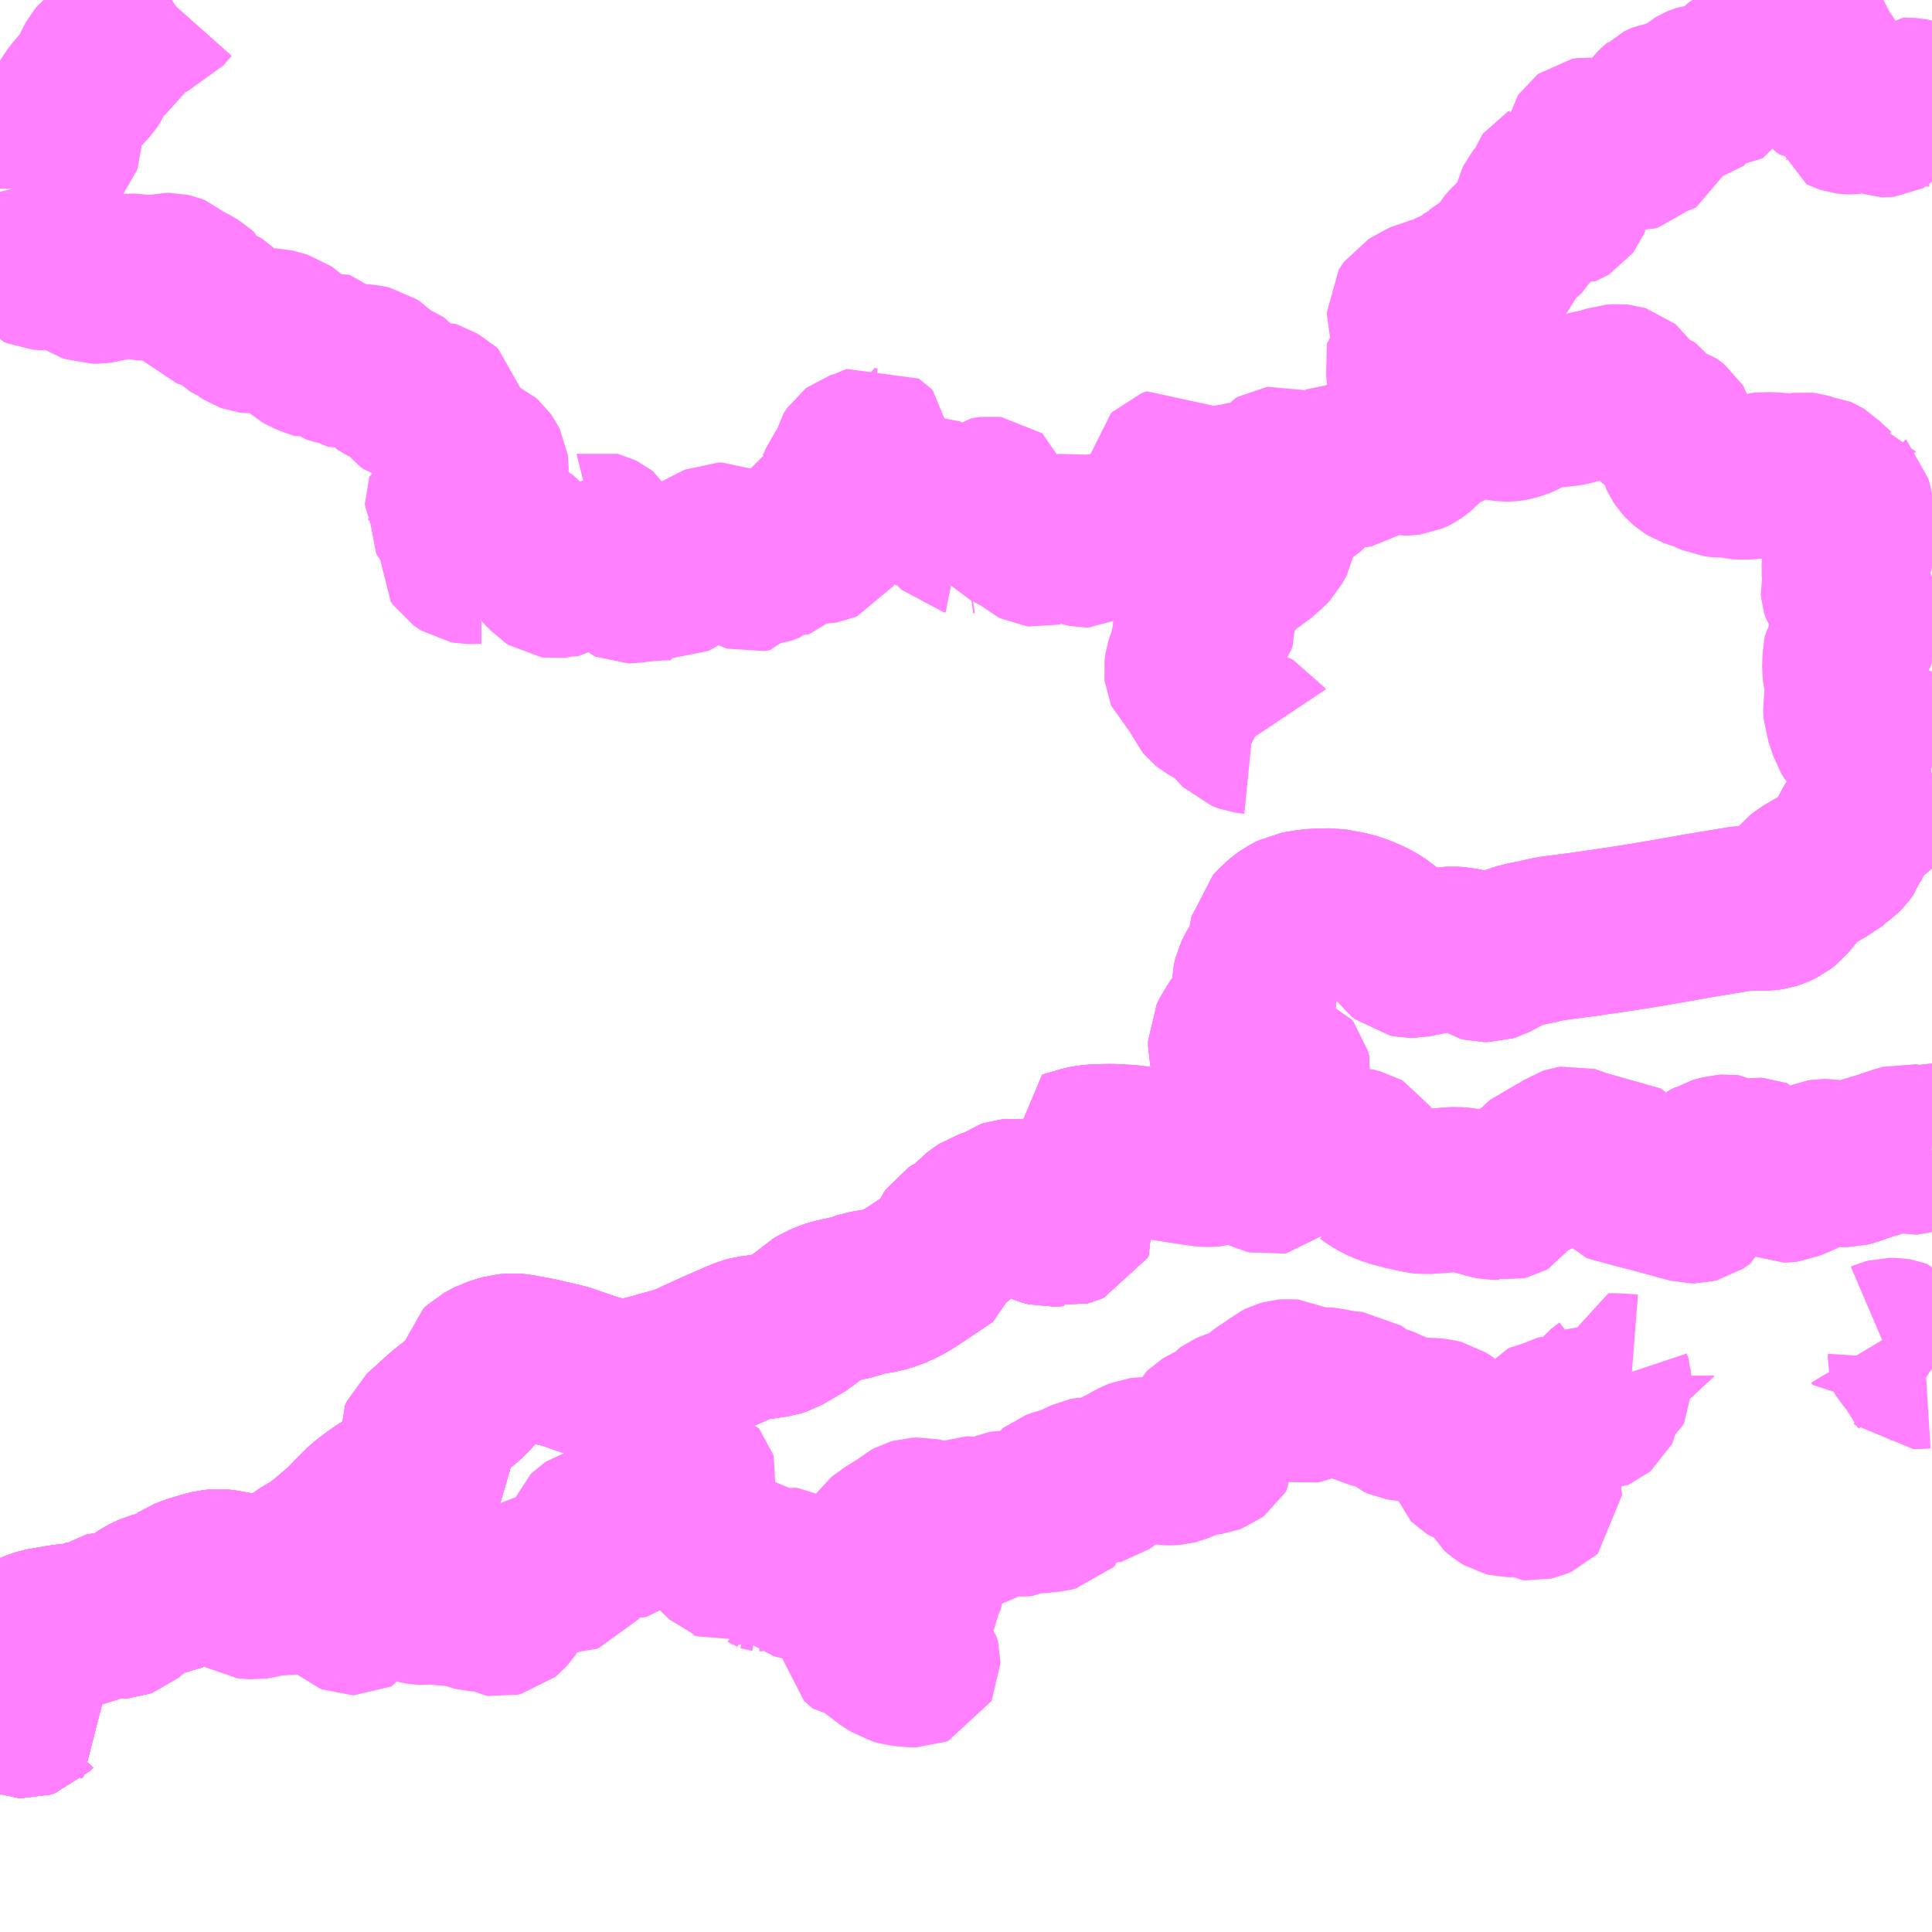 <?xml version="1.0" encoding="UTF-8"?>
<svg  xmlns="http://www.w3.org/2000/svg" xmlns:xlink="http://www.w3.org/1999/xlink" xmlns:go="http://purl.org/svgmap/profile" property="N07_001,N07_002,N07_003,N07_004,N07_005,N07_006,N07_007" viewBox="13086.914 -3269.531 8.789 8.789" go:dataArea="13086.9140625 -3269.53125 8.7890625 8.7890625" >
<globalCoordinateSystem srsName="http://purl.org/crs/84" transform="matrix(100.0,0.0,0.0,-100.0,0.0,0.0)" />
<defs>
 <g id="p0" >
  <circle cx="0.0" cy="0.0" r="3" stroke="green" stroke-width="0.75" vector-effect="non-scaling-stroke" />
 </g>
</defs>
<g fill="none" fill-rule="evenodd" stroke="#FF00FF" stroke-width="0.75" opacity="0.5" vector-effect="non-scaling-stroke" stroke-linejoin="bevel" >
<path content="1,九州産交バス（株）,宇土～砥用線,1.0,1.0,0.0," xlink:title="1" d="M13086.914,-3261.782L13086.915,-3261.781L13086.923,-3261.777L13086.936,-3261.769L13086.976,-3261.745L13087.001,-3261.733L13087.017,-3261.727L13087.034,-3261.726L13087.05,-3261.731L13087.062,-3261.744L13087.073,-3261.752L13087.065,-3261.769L13087.056,-3261.781L13087.042,-3261.797L13087.023,-3261.811L13087.007,-3261.829L13086.994,-3261.847L13086.984,-3261.865L13086.981,-3261.873L13086.977,-3261.893L13086.975,-3261.923L13086.973,-3261.957L13086.971,-3261.974L13086.966,-3262.053L13086.93,-3262.051L13086.914,-3262.051"/>
<path content="1,九州産交バス（株）,松橋駅～砥用線,12.0,12.0,10.0," xlink:title="1" d="M13086.914,-3261.782L13086.915,-3261.781L13086.923,-3261.777L13086.936,-3261.769L13086.976,-3261.745L13087.001,-3261.733L13087.017,-3261.727L13087.034,-3261.726L13087.05,-3261.731L13087.062,-3261.744"/>
<path content="1,宮崎交通（株）,延岡-福岡,2.0,2.0,2.0," xlink:title="1" d="M13095.703,-3266.002L13095.683,-3265.998L13095.672,-3265.995L13095.6,-3265.977L13095.556,-3265.961L13095.543,-3265.957L13095.528,-3265.947L13095.509,-3265.929L13095.506,-3265.922L13095.484,-3265.896L13095.467,-3265.873L13095.453,-3265.859L13095.43,-3265.842L13095.408,-3265.825L13095.395,-3265.815L13095.375,-3265.796L13095.363,-3265.78L13095.345,-3265.752L13095.328,-3265.713L13095.315,-3265.687L13095.311,-3265.676L13095.298,-3265.658L13095.29,-3265.65L13095.279,-3265.642L13095.271,-3265.632L13095.209,-3265.591L13095.128,-3265.544L13095.108,-3265.528L13095.063,-3265.473L13095.032,-3265.435L13095.014,-3265.421L13094.988,-3265.408L13094.972,-3265.403L13094.944,-3265.399L13094.847,-3265.399L13094.786,-3265.389L13094.646,-3265.366L13094.511,-3265.342L13094.364,-3265.317L13094.252,-3265.3L13094.122,-3265.281L13093.969,-3265.261L13093.897,-3265.245L13093.837,-3265.233L13093.79,-3265.217L13093.771,-3265.208L13093.701,-3265.171L13093.685,-3265.166L13093.664,-3265.166L13093.648,-3265.17L13093.609,-3265.196L13093.584,-3265.205L13093.553,-3265.212L13093.52,-3265.214L13093.495,-3265.212L13093.435,-3265.203L13093.344,-3265.185L13093.327,-3265.185L13093.312,-3265.188L13093.297,-3265.2L13093.268,-3265.24L13093.222,-3265.286L13093.197,-3265.308L13093.155,-3265.334L13093.108,-3265.355L13093.059,-3265.372L13093.011,-3265.381L13092.972,-3265.388L13092.94,-3265.387L13092.897,-3265.386L13092.86,-3265.382L13092.808,-3265.373L13092.775,-3265.356L13092.749,-3265.337L13092.73,-3265.319L13092.703,-3265.291L13092.699,-3265.27L13092.696,-3265.257L13092.69,-3265.211L13092.683,-3265.187L13092.662,-3265.149L13092.637,-3265.107L13092.626,-3265.084L13092.619,-3265.055L13092.619,-3265.006L13092.617,-3264.978L13092.614,-3264.957L13092.596,-3264.921L13092.552,-3264.865L13092.521,-3264.814L13092.512,-3264.796L13092.512,-3264.77L13092.515,-3264.757L13092.535,-3264.729L13092.584,-3264.687L13092.602,-3264.679L13092.638,-3264.666L13092.666,-3264.662L13092.731,-3264.667L13092.751,-3264.667L13092.767,-3264.662L13092.774,-3264.653L13092.781,-3264.627L13092.774,-3264.596L13092.758,-3264.559L13092.741,-3264.538L13092.702,-3264.507L13092.651,-3264.477L13092.555,-3264.437L13092.468,-3264.399L13092.414,-3264.37L13092.352,-3264.327L13092.301,-3264.294L13092.28,-3264.289L13092.251,-3264.287L13092.176,-3264.296L13092.047,-3264.312L13091.971,-3264.316L13091.916,-3264.315L13091.87,-3264.312L13091.846,-3264.307L13091.761,-3264.282L13091.786,-3264.235L13091.799,-3264.21L13091.803,-3264.19L13091.803,-3264.169L13091.799,-3264.141L13091.786,-3264.105L13091.775,-3264.066L13091.774,-3264.057L13091.777,-3264.05L13091.801,-3263.999L13091.804,-3263.987L13091.799,-3263.977L13091.781,-3263.97L13091.749,-3263.96L13091.729,-3263.964L13091.687,-3263.961L13091.66,-3263.968L13091.642,-3263.976L13091.622,-3263.988L13091.599,-3264.007L13091.568,-3264.041L13091.552,-3264.057L13091.535,-3264.065L13091.521,-3264.067L13091.509,-3264.066L13091.494,-3264.061L13091.458,-3264.035L13091.448,-3264.03L13091.429,-3264.03L13091.43,-3264.026L13091.395,-3264.015L13091.377,-3264.003L13091.356,-3263.987L13091.337,-3263.966L13091.305,-3263.931L13091.289,-3263.922L13091.263,-3263.913L13091.252,-3263.906L13091.243,-3263.893L13091.236,-3263.874L13091.225,-3263.846L13091.221,-3263.829L13091.072,-3263.729L13091.026,-3263.7L13090.969,-3263.674L13090.921,-3263.66L13090.846,-3263.648L13090.797,-3263.631L13090.706,-3263.611L13090.674,-3263.6L13090.638,-3263.582L13090.614,-3263.569L13090.591,-3263.545L13090.57,-3263.526L13090.499,-3263.485L13090.468,-3263.467L13090.443,-3263.459L13090.362,-3263.447L13090.33,-3263.443L13090.308,-3263.437L13090.28,-3263.426L13090.161,-3263.374L13090.022,-3263.31L13089.849,-3263.262L13089.784,-3263.248L13089.746,-3263.246L13089.72,-3263.245L13089.686,-3263.251L13089.604,-3263.274L13089.518,-3263.304L13089.479,-3263.317L13089.443,-3263.325L13089.363,-3263.344L13089.275,-3263.36L13089.249,-3263.363L13089.213,-3263.36L13089.189,-3263.353L13089.157,-3263.343L13089.114,-3263.32L13089.097,-3263.304L13089.095,-3263.295L13089.086,-3263.246L13089.077,-3263.223L13089.067,-3263.208L13089.027,-3263.167L13088.94,-3263.098L13088.892,-3263.055L13088.835,-3263.003L13088.826,-3262.983L13088.827,-3262.973L13088.852,-3262.931L13088.863,-3262.914L13088.865,-3262.899L13088.864,-3262.881L13088.855,-3262.865L13088.837,-3262.849L13088.789,-3262.82L13088.731,-3262.782L13088.653,-3262.735L13088.624,-3262.715L13088.578,-3262.68L13088.518,-3262.62L13088.485,-3262.585L13088.406,-3262.518L13088.356,-3262.477L13088.31,-3262.452L13088.242,-3262.406L13088.166,-3262.375L13088.113,-3262.363L13088.076,-3262.359L13088.031,-3262.362L13087.929,-3262.38L13087.909,-3262.382L13087.877,-3262.379L13087.853,-3262.373L13087.792,-3262.355L13087.762,-3262.343L13087.752,-3262.339L13087.746,-3262.335L13087.733,-3262.325L13087.712,-3262.304L13087.704,-3262.298L13087.689,-3262.292L13087.634,-3262.282L13087.611,-3262.276L13087.577,-3262.26L13087.566,-3262.253L13087.546,-3262.239L13087.483,-3262.185L13087.469,-3262.18L13087.457,-3262.179L13087.437,-3262.181L13087.418,-3262.185L13087.401,-3262.186L13087.382,-3262.182L13087.371,-3262.174L13087.358,-3262.166L13087.323,-3262.152L13087.302,-3262.141L13087.273,-3262.137L13087.238,-3262.134L13087.202,-3262.13L13087.153,-3262.122L13087.102,-3262.113L13087.072,-3262.103L13086.966,-3262.053L13086.93,-3262.051L13086.914,-3262.051"/>
<path content="1,熊本バス（株）,万坂線（甲佐～矢部高校前）,1.0,0.0,0.0," xlink:title="1" d="M13087.909,-3262.382L13087.937,-3262.359"/>
<path content="1,熊本バス（株）,万坂線（甲佐～矢部高校前）,1.0,0.0,0.0," xlink:title="1" d="M13087.909,-3262.382L13087.877,-3262.379L13087.853,-3262.373L13087.792,-3262.355L13087.762,-3262.343L13087.752,-3262.339L13087.746,-3262.335L13087.733,-3262.325L13087.712,-3262.304L13087.704,-3262.298L13087.689,-3262.292L13087.634,-3262.282L13087.611,-3262.276L13087.577,-3262.26L13087.566,-3262.253L13087.546,-3262.239L13087.511,-3262.209L13087.483,-3262.185L13087.469,-3262.18L13087.457,-3262.179L13087.437,-3262.181L13087.418,-3262.185L13087.401,-3262.186L13087.382,-3262.182L13087.371,-3262.174L13087.358,-3262.166L13087.323,-3262.152L13087.302,-3262.141L13087.273,-3262.137L13087.238,-3262.134L13087.202,-3262.13L13087.153,-3262.122L13087.102,-3262.113L13087.072,-3262.103L13087.029,-3262.083L13086.966,-3262.053L13086.971,-3261.974L13086.973,-3261.957L13086.975,-3261.923L13086.977,-3261.893L13086.981,-3261.873L13086.984,-3261.865L13086.994,-3261.847L13087.007,-3261.829L13087.023,-3261.811L13087.042,-3261.797L13087.056,-3261.781L13087.065,-3261.769L13087.073,-3261.752L13087.062,-3261.744L13087.05,-3261.731L13087.034,-3261.726L13087.017,-3261.727L13087.001,-3261.733L13086.976,-3261.745L13086.936,-3261.769L13086.923,-3261.777L13086.915,-3261.781L13086.914,-3261.782"/>
<path content="1,熊本バス（株）,万坂線（甲佐～矢部高校前）,1.0,0.0,0.0," xlink:title="1" d="M13087.909,-3262.382L13087.929,-3262.38L13088.031,-3262.362L13088.076,-3262.359L13088.113,-3262.363L13088.166,-3262.375L13088.242,-3262.406L13088.31,-3262.452L13088.356,-3262.477L13088.406,-3262.518L13088.485,-3262.585L13088.518,-3262.62L13088.578,-3262.68L13088.624,-3262.715L13088.653,-3262.735L13088.731,-3262.782L13088.789,-3262.82L13088.837,-3262.849L13088.855,-3262.865L13088.864,-3262.881L13088.865,-3262.899L13088.863,-3262.914L13088.852,-3262.931L13088.827,-3262.973L13088.826,-3262.983L13088.835,-3263.003L13088.892,-3263.055L13088.94,-3263.098L13089.027,-3263.167L13089.067,-3263.208L13089.077,-3263.223L13089.086,-3263.246L13089.095,-3263.295L13089.097,-3263.304L13089.114,-3263.32L13089.157,-3263.343L13089.189,-3263.353L13089.213,-3263.36L13089.249,-3263.363L13089.275,-3263.36L13089.363,-3263.344L13089.443,-3263.325L13089.479,-3263.317L13089.518,-3263.304L13089.604,-3263.274L13089.686,-3263.251L13089.72,-3263.245L13089.746,-3263.246L13089.784,-3263.248L13089.849,-3263.262L13090.022,-3263.31L13090.161,-3263.374L13090.28,-3263.426L13090.308,-3263.437L13090.33,-3263.443L13090.362,-3263.447L13090.443,-3263.459L13090.468,-3263.467L13090.499,-3263.485L13090.57,-3263.526L13090.591,-3263.545L13090.614,-3263.569L13090.638,-3263.582L13090.674,-3263.6L13090.706,-3263.611L13090.797,-3263.631L13090.846,-3263.648L13090.921,-3263.66L13090.969,-3263.674L13091.026,-3263.7L13091.072,-3263.729L13091.221,-3263.829L13091.225,-3263.846L13091.236,-3263.874L13091.243,-3263.893L13091.252,-3263.906L13091.263,-3263.913L13091.289,-3263.922L13091.305,-3263.931L13091.337,-3263.966L13091.356,-3263.987L13091.377,-3264.003L13091.395,-3264.015L13091.43,-3264.026L13091.429,-3264.03L13091.448,-3264.03L13091.458,-3264.035L13091.494,-3264.061L13091.509,-3264.066L13091.521,-3264.067L13091.535,-3264.065L13091.552,-3264.057L13091.568,-3264.041L13091.599,-3264.007L13091.622,-3263.988L13091.642,-3263.976L13091.66,-3263.968L13091.687,-3263.961L13091.729,-3263.964L13091.749,-3263.96L13091.781,-3263.97L13091.799,-3263.977L13091.804,-3263.987L13091.801,-3263.999L13091.777,-3264.05L13091.774,-3264.057L13091.775,-3264.066L13091.786,-3264.105L13091.799,-3264.141L13091.803,-3264.169L13091.803,-3264.19L13091.799,-3264.21L13091.786,-3264.235L13091.761,-3264.282L13091.846,-3264.307L13091.87,-3264.312L13091.916,-3264.315L13091.971,-3264.316L13092.047,-3264.312L13092.176,-3264.296L13092.251,-3264.287L13092.28,-3264.289L13092.301,-3264.294L13092.352,-3264.327L13092.414,-3264.37L13092.468,-3264.399L13092.555,-3264.437L13092.651,-3264.477L13092.702,-3264.507L13092.741,-3264.538L13092.758,-3264.559L13092.774,-3264.596L13092.781,-3264.627L13092.774,-3264.653L13092.767,-3264.662L13092.751,-3264.667L13092.731,-3264.667L13092.666,-3264.662L13092.638,-3264.666L13092.602,-3264.679L13092.584,-3264.687L13092.535,-3264.729L13092.515,-3264.757L13092.512,-3264.77L13092.512,-3264.796L13092.521,-3264.814L13092.552,-3264.865L13092.596,-3264.921L13092.614,-3264.957L13092.617,-3264.978L13092.619,-3265.006L13092.619,-3265.055L13092.626,-3265.084L13092.637,-3265.107L13092.662,-3265.149L13092.683,-3265.187L13092.69,-3265.211L13092.696,-3265.257L13092.699,-3265.27L13092.703,-3265.291L13092.73,-3265.319L13092.749,-3265.337L13092.775,-3265.356L13092.808,-3265.373L13092.86,-3265.382L13092.897,-3265.386L13092.94,-3265.387L13092.972,-3265.388L13093.011,-3265.381L13093.059,-3265.372L13093.108,-3265.355L13093.155,-3265.334L13093.197,-3265.308L13093.222,-3265.286L13093.268,-3265.24L13093.297,-3265.2L13093.312,-3265.188L13093.327,-3265.185L13093.344,-3265.185L13093.435,-3265.203L13093.495,-3265.212L13093.52,-3265.214L13093.553,-3265.212L13093.584,-3265.205L13093.609,-3265.196L13093.648,-3265.17L13093.664,-3265.166L13093.685,-3265.166L13093.701,-3265.171L13093.771,-3265.208L13093.79,-3265.217L13093.837,-3265.233L13093.897,-3265.245L13093.969,-3265.261L13094.122,-3265.281L13094.252,-3265.3L13094.364,-3265.317L13094.511,-3265.342L13094.646,-3265.366L13094.786,-3265.389L13094.847,-3265.399L13094.944,-3265.399L13094.972,-3265.403L13094.988,-3265.408L13095.014,-3265.421L13095.032,-3265.435L13095.063,-3265.473L13095.108,-3265.528L13095.128,-3265.544L13095.209,-3265.591L13095.271,-3265.632L13095.279,-3265.642L13095.29,-3265.65L13095.298,-3265.658L13095.311,-3265.676L13095.315,-3265.687L13095.328,-3265.713L13095.345,-3265.752L13095.363,-3265.78L13095.375,-3265.796L13095.395,-3265.815L13095.408,-3265.825L13095.43,-3265.842L13095.453,-3265.859L13095.467,-3265.873L13095.484,-3265.896L13095.506,-3265.922L13095.509,-3265.929L13095.528,-3265.947L13095.543,-3265.957L13095.556,-3265.961L13095.6,-3265.977L13095.672,-3265.995L13095.683,-3265.998L13095.703,-3266.002"/>
<path content="1,熊本バス（株）,下福良線（永富～下福良）,3.0,3.0,0.0," xlink:title="1" d="M13094.336,-3263.273L13094.336,-3263.268L13094.298,-3263.271L13094.258,-3263.273L13094.231,-3263.273L13094.232,-3263.262L13094.232,-3263.255L13094.236,-3263.243L13094.24,-3263.231L13094.24,-3263.225L13094.236,-3263.217L13094.219,-3263.204L13094.198,-3263.188L13094.194,-3263.183L13094.19,-3263.175L13094.188,-3263.163L13094.189,-3263.146L13094.187,-3263.134L13094.184,-3263.128L13094.178,-3263.123L13094.171,-3263.12L13094.155,-3263.12L13094.133,-3263.123L13094.11,-3263.124L13094.1,-3263.12L13094.094,-3263.112L13094.087,-3263.092L13094.083,-3263.085L13094.078,-3263.08L13094.07,-3263.076L13094.061,-3263.074L13094.047,-3263.074L13094.033,-3263.077L13094.019,-3263.083L13094.008,-3263.084L13094,-3263.082L13093.973,-3263.067L13093.938,-3263.056L13093.924,-3263.053L13093.914,-3263.049L13093.91,-3263.043L13093.909,-3263.037L13093.913,-3263.027L13093.925,-3263.018L13093.937,-3263.009L13093.941,-3263.003L13093.949,-3262.979L13093.959,-3262.95L13093.964,-3262.93L13093.961,-3262.925L13093.954,-3262.919L13093.944,-3262.916L13093.911,-3262.912L13093.892,-3262.91L13093.881,-3262.908L13093.876,-3262.905L13093.872,-3262.902L13093.87,-3262.896L13093.871,-3262.89L13093.88,-3262.863L13093.881,-3262.855L13093.881,-3262.849L13093.878,-3262.843L13093.87,-3262.83L13093.865,-3262.819L13093.864,-3262.81L13093.864,-3262.804L13093.864,-3262.797L13093.868,-3262.791L13093.874,-3262.782L13093.892,-3262.765L13093.91,-3262.747L13093.916,-3262.74L13093.918,-3262.734L13093.918,-3262.729L13093.914,-3262.725L13093.898,-3262.718L13093.885,-3262.715L13093.874,-3262.716L13093.854,-3262.729L13093.845,-3262.734L13093.838,-3262.735L13093.82,-3262.735L13093.804,-3262.733L13093.787,-3262.731L13093.774,-3262.731L13093.766,-3262.733L13093.761,-3262.736L13093.739,-3262.752L13093.726,-3262.763L13093.723,-3262.769L13093.719,-3262.781L13093.714,-3262.809L13093.71,-3262.828L13093.708,-3262.833L13093.704,-3262.838L13093.698,-3262.842L13093.675,-3262.85L13093.623,-3262.862L13093.611,-3262.866L13093.603,-3262.871L13093.597,-3262.877L13093.591,-3262.895L13093.583,-3262.924L13093.576,-3262.952L13093.571,-3262.979L13093.565,-3262.991L13093.553,-3263.003L13093.523,-3263.026L13093.492,-3263.049L13093.47,-3263.063L13093.458,-3263.066L13093.436,-3263.069L13093.355,-3263.073L13093.302,-3263.077L13093.286,-3263.08L13093.27,-3263.087L13093.258,-3263.098L13093.239,-3263.11L13093.227,-3263.117L13093.208,-3263.123L13093.185,-3263.13L13093.145,-3263.139L13093.131,-3263.146L13093.12,-3263.153L13093.11,-3263.164L13093.103,-3263.172L13093.094,-3263.179L13093.079,-3263.189L13093.026,-3263.194L13092.995,-3263.2L13092.952,-3263.208L13092.934,-3263.21L13092.914,-3263.209L13092.901,-3263.206L13092.891,-3263.2L13092.879,-3263.191L13092.861,-3263.169L13092.848,-3263.159L13092.837,-3263.155L13092.828,-3263.153L13092.82,-3263.155L13092.811,-3263.16L13092.806,-3263.17L13092.802,-3263.189L13092.803,-3263.218L13092.802,-3263.224L13092.8,-3263.233L13092.792,-3263.242L13092.784,-3263.246L13092.774,-3263.247L13092.762,-3263.246L13092.748,-3263.242L13092.734,-3263.235L13092.724,-3263.227L13092.696,-3263.206L13092.676,-3263.195L13092.663,-3263.185L13092.646,-3263.171L13092.632,-3263.157L13092.619,-3263.142L13092.592,-3263.112L13092.587,-3263.11L13092.575,-3263.109L13092.532,-3263.109L13092.524,-3263.107L13092.515,-3263.104L13092.506,-3263.1L13092.499,-3263.095L13092.488,-3263.082L13092.469,-3263.056L13092.46,-3263.05L13092.448,-3263.046L13092.429,-3263.043L13092.416,-3263.04L13092.407,-3263.036L13092.399,-3263.031L13092.394,-3263.026L13092.39,-3263.018L13092.39,-3263.013L13092.393,-3263.007L13092.404,-3262.995L13092.42,-3262.978L13092.437,-3262.967L13092.442,-3262.959L13092.445,-3262.952L13092.445,-3262.944L13092.439,-3262.934L13092.431,-3262.928L13092.423,-3262.925L13092.396,-3262.921L13092.369,-3262.915L13092.348,-3262.91L13092.323,-3262.903L13092.266,-3262.88L13092.254,-3262.877L13092.241,-3262.876L13092.222,-3262.876L13092.203,-3262.879L13092.157,-3262.889L13092.136,-3262.898L13092.134,-3262.891L13092.111,-3262.891L13092.103,-3262.89L13092.093,-3262.886L13092.067,-3262.874L13092.038,-3262.856L13092.004,-3262.84L13091.975,-3262.826L13091.966,-3262.822L13091.947,-3262.805L13091.927,-3262.791L13091.919,-3262.789L13091.901,-3262.788L13091.892,-3262.79L13091.886,-3262.795L13091.876,-3262.8L13091.868,-3262.801L13091.861,-3262.8L13091.856,-3262.799L13091.812,-3262.778L13091.771,-3262.761L13091.756,-3262.756L13091.723,-3262.747L13091.712,-3262.743L13091.707,-3262.739L13091.704,-3262.734L13091.703,-3262.726L13091.703,-3262.721L13091.706,-3262.715L13091.718,-3262.691L13091.721,-3262.683L13091.721,-3262.677L13091.72,-3262.672L13091.716,-3262.668L13091.7,-3262.664L13091.683,-3262.662L13091.658,-3262.66L13091.635,-3262.656L13091.608,-3262.656L13091.583,-3262.655L13091.571,-3262.652L13091.562,-3262.648L13091.544,-3262.64L13091.533,-3262.638L13091.526,-3262.639L13091.519,-3262.642L13091.509,-3262.648L13091.502,-3262.65L13091.493,-3262.65L13091.488,-3262.649L13091.478,-3262.645L13091.462,-3262.629L13091.436,-3262.629L13091.431,-3262.627L13091.427,-3262.624L13091.424,-3262.62L13091.416,-3262.607L13091.411,-3262.603L13091.404,-3262.602L13091.389,-3262.604L13091.346,-3262.615L13091.326,-3262.622L13091.318,-3262.622L13091.311,-3262.622L13091.306,-3262.62L13091.304,-3262.617L13091.302,-3262.614L13091.301,-3262.608L13091.3,-3262.589L13091.297,-3262.586L13091.291,-3262.584L13091.282,-3262.584L13091.275,-3262.588L13091.259,-3262.595L13091.247,-3262.598L13091.226,-3262.598L13091.213,-3262.595L13091.183,-3262.596L13091.163,-3262.598L13091.146,-3262.603L13091.121,-3262.613L13091.102,-3262.617L13091.081,-3262.616L13091.067,-3262.612L13091.054,-3262.605L13091.03,-3262.584L13091.014,-3262.573L13091.001,-3262.567L13090.984,-3262.559L13090.979,-3262.555L13090.964,-3262.543L13090.949,-3262.532L13090.933,-3262.521L13090.928,-3262.517L13090.926,-3262.514L13090.925,-3262.508L13090.925,-3262.504L13090.927,-3262.5L13090.939,-3262.485L13090.951,-3262.473L13090.954,-3262.471L13090.96,-3262.47L13090.967,-3262.47L13090.973,-3262.472L13090.995,-3262.481L13091.015,-3262.49L13091.031,-3262.493L13091.038,-3262.494L13091.045,-3262.494L13091.052,-3262.493L13091.055,-3262.491L13091.057,-3262.486L13091.057,-3262.478L13091.054,-3262.47L13091.046,-3262.456L13091.032,-3262.439L13091.027,-3262.429L13091.025,-3262.424L13091.027,-3262.419L13091.028,-3262.415L13091.038,-3262.408L13091.057,-3262.398L13091.067,-3262.389L13091.071,-3262.381L13091.076,-3262.367L13091.079,-3262.356L13091.084,-3262.347L13091.1,-3262.328L13091.105,-3262.32L13091.105,-3262.311L13091.103,-3262.301L13091.101,-3262.292L13091.096,-3262.285L13091.091,-3262.28L13091.083,-3262.275L13091.065,-3262.265L13091.069,-3262.252L13091.08,-3262.235L13091.086,-3262.226L13091.09,-3262.22L13091.09,-3262.216L13091.088,-3262.213L13091.084,-3262.208L13091.076,-3262.204L13091.047,-3262.197L13091.032,-3262.194L13091.024,-3262.192L13091.017,-3262.188L13091.005,-3262.181L13090.989,-3262.166L13090.972,-3262.153L13090.959,-3262.147L13090.945,-3262.14L13090.941,-3262.137L13090.943,-3262.13L13090.947,-3262.124L13090.954,-3262.118L13090.965,-3262.112L13090.987,-3262.103L13090.996,-3262.098L13091.008,-3262.089L13091.015,-3262.081L13091.021,-3262.071L13091.027,-3262.057L13091.035,-3262.042L13091.042,-3262.035L13091.056,-3262.022L13091.073,-3262.01L13091.084,-3261.997L13091.09,-3261.971L13091.09,-3261.963L13091.088,-3261.959L13091.083,-3261.957L13091.062,-3261.957L13091.012,-3261.962L13090.987,-3261.969L13090.965,-3261.983L13090.945,-3261.996L13090.934,-3262.008L13090.928,-3262.016L13090.922,-3262.021L13090.912,-3262.024L13090.892,-3262.025L13090.885,-3262.028L13090.881,-3262.033L13090.876,-3262.046L13090.872,-3262.05L13090.863,-3262.051L13090.845,-3262.052L13090.84,-3262.056L13090.836,-3262.06L13090.835,-3262.066L13090.842,-3262.077L13090.842,-3262.088L13090.843,-3262.102L13090.841,-3262.11L13090.831,-3262.128L13090.819,-3262.145L13090.818,-3262.151L13090.819,-3262.165L13090.823,-3262.17L13090.832,-3262.182L13090.846,-3262.194L13090.868,-3262.21L13090.887,-3262.221L13090.893,-3262.227L13090.897,-3262.24L13090.897,-3262.261L13090.895,-3262.269L13090.891,-3262.276L13090.88,-3262.283L13090.853,-3262.299L13090.843,-3262.301L13090.826,-3262.302L13090.792,-3262.307L13090.777,-3262.309L13090.766,-3262.311L13090.751,-3262.312L13090.712,-3262.312L13090.691,-3262.315L13090.653,-3262.318L13090.647,-3262.321L13090.622,-3262.336L13090.605,-3262.343L13090.588,-3262.346L13090.564,-3262.349L13090.549,-3262.354L13090.54,-3262.361L13090.521,-3262.376L13090.507,-3262.383L13090.493,-3262.39L13090.479,-3262.392L13090.47,-3262.39L13090.463,-3262.386L13090.442,-3262.369L13090.417,-3262.384L13090.403,-3262.39L13090.392,-3262.392L13090.385,-3262.394L13090.368,-3262.394L13090.36,-3262.391L13090.351,-3262.386L13090.327,-3262.366L13090.315,-3262.377L13090.307,-3262.386L13090.304,-3262.4L13090.297,-3262.44L13090.292,-3262.453L13090.28,-3262.462L13090.267,-3262.464L13090.254,-3262.462L13090.245,-3262.456L13090.23,-3262.44L13090.22,-3262.438L13090.212,-3262.441L13090.202,-3262.45L13090.154,-3262.498L13090.138,-3262.52L13090.129,-3262.544L13090.12,-3262.587L13090.114,-3262.601L13090.108,-3262.607L13090.093,-3262.615L13090.08,-3262.621L13090.07,-3262.634L13090.067,-3262.646L13090.061,-3262.68L13090.058,-3262.714L13090.059,-3262.729L13090.064,-3262.747L13090.074,-3262.77L13090.078,-3262.789L13090.076,-3262.795L13090.072,-3262.8L13090.067,-3262.801L13090.058,-3262.799L13089.99,-3262.777L13089.963,-3262.768L13089.949,-3262.761L13089.941,-3262.753L13089.926,-3262.739L13089.918,-3262.728L13089.888,-3262.668L13089.883,-3262.663L13089.873,-3262.657L13089.863,-3262.652L13089.856,-3262.647L13089.841,-3262.636L13089.804,-3262.619L13089.792,-3262.612L13089.784,-3262.606L13089.774,-3262.597L13089.77,-3262.59L13089.767,-3262.579L13089.771,-3262.558L13089.772,-3262.548L13089.771,-3262.544L13089.766,-3262.54L13089.758,-3262.538L13089.746,-3262.539L13089.728,-3262.543L13089.697,-3262.55L13089.675,-3262.558L13089.653,-3262.566L13089.637,-3262.572L13089.625,-3262.573L13089.616,-3262.573L13089.606,-3262.57L13089.6,-3262.566L13089.592,-3262.558L13089.587,-3262.545L13089.573,-3262.506L13089.563,-3262.46L13089.554,-3262.441L13089.526,-3262.4L13089.517,-3262.388L13089.511,-3262.386L13089.472,-3262.386L13089.423,-3262.37L13089.404,-3262.367L13089.366,-3262.362L13089.351,-3262.359L13089.346,-3262.356L13089.338,-3262.351L13089.329,-3262.343L13089.303,-3262.32L13089.292,-3262.312L13089.277,-3262.305L13089.263,-3262.3L13089.25,-3262.297L13089.236,-3262.293L13089.231,-3262.289L13089.228,-3262.283L13089.225,-3262.275L13089.225,-3262.235L13089.224,-3262.216L13089.22,-3262.21L13089.211,-3262.2L13089.199,-3262.19L13089.186,-3262.187L13089.179,-3262.188L13089.167,-3262.195L13089.155,-3262.199L13089.141,-3262.204L13089.12,-3262.209L13089.079,-3262.211L13089.067,-3262.214L13089.057,-3262.218L13089.05,-3262.223L13089.036,-3262.231L13089.027,-3262.233L13089.013,-3262.235L13088.956,-3262.234L13088.935,-3262.238L13088.913,-3262.241L13088.869,-3262.243L13088.848,-3262.24L13088.833,-3262.241L13088.82,-3262.243L13088.806,-3262.246L13088.793,-3262.255L13088.781,-3262.267L13088.774,-3262.271L13088.754,-3262.276L13088.68,-3262.296L13088.627,-3262.312L13088.604,-3262.314L13088.589,-3262.314L13088.565,-3262.313L13088.544,-3262.309L13088.527,-3262.301L13088.52,-3262.295L13088.515,-3262.282L13088.513,-3262.275L13088.515,-3262.257L13088.52,-3262.241L13088.53,-3262.221L13088.533,-3262.21L13088.533,-3262.203L13088.529,-3262.196L13088.525,-3262.194L13088.518,-3262.194L13088.508,-3262.198L13088.491,-3262.213L13088.47,-3262.229L13088.445,-3262.253L13088.412,-3262.283L13088.397,-3262.295L13088.385,-3262.301L13088.362,-3262.305L13088.345,-3262.309L13088.328,-3262.309L13088.311,-3262.307L13088.276,-3262.297L13088.241,-3262.288L13088.227,-3262.286L13088.187,-3262.284L13088.149,-3262.285L13088.138,-3262.282L13088.124,-3262.277L13088.086,-3262.268L13088.071,-3262.266L13088.054,-3262.267L13088.038,-3262.269L13088.008,-3262.287L13087.984,-3262.304L13087.97,-3262.32L13087.953,-3262.338L13087.937,-3262.359L13087.909,-3262.382L13087.877,-3262.379L13087.853,-3262.373L13087.792,-3262.355L13087.762,-3262.343L13087.752,-3262.339L13087.746,-3262.335L13087.733,-3262.325L13087.712,-3262.304L13087.704,-3262.298L13087.689,-3262.292L13087.634,-3262.282L13087.611,-3262.276L13087.577,-3262.26L13087.566,-3262.253L13087.546,-3262.239L13087.511,-3262.209L13087.483,-3262.185L13087.469,-3262.18L13087.457,-3262.179L13087.437,-3262.181L13087.418,-3262.185L13087.401,-3262.186L13087.382,-3262.182L13087.371,-3262.174L13087.358,-3262.166L13087.323,-3262.152L13087.302,-3262.141L13087.273,-3262.137L13087.238,-3262.134L13087.202,-3262.13L13087.153,-3262.122L13087.102,-3262.113L13087.072,-3262.103L13087.029,-3262.083L13086.966,-3262.053L13086.971,-3261.974L13086.973,-3261.957L13086.975,-3261.923L13086.977,-3261.893L13086.981,-3261.873L13086.984,-3261.865L13086.994,-3261.847L13087.007,-3261.829L13087.023,-3261.811L13087.042,-3261.797L13087.056,-3261.781L13087.065,-3261.769L13087.073,-3261.752L13087.062,-3261.744L13087.05,-3261.731L13087.034,-3261.726L13087.017,-3261.727L13087.001,-3261.733L13086.976,-3261.745L13086.936,-3261.769L13086.923,-3261.777L13086.915,-3261.781L13086.914,-3261.782"/>
<path content="1,熊本バス（株）,健軍線（交通センター～江津団地～クレア）,24.0,25.5,21.5," xlink:title="1" d="M13086.977,-3261.893L13086.981,-3261.873L13086.984,-3261.865L13086.994,-3261.847L13087.007,-3261.829L13087.023,-3261.811L13087.042,-3261.797L13087.056,-3261.781L13087.065,-3261.769L13087.073,-3261.752L13087.062,-3261.744L13087.05,-3261.731L13087.034,-3261.726L13087.017,-3261.727L13087.001,-3261.733L13086.976,-3261.745L13086.936,-3261.769L13086.923,-3261.777L13086.915,-3261.781L13086.914,-3261.782"/>
<path content="1,熊本バス（株）,南15,9.5,5.5,8.0," xlink:title="1" d="M13086.977,-3261.893L13086.981,-3261.873L13086.984,-3261.865L13086.994,-3261.847L13087.007,-3261.829L13087.023,-3261.811L13087.042,-3261.797L13087.056,-3261.781L13087.065,-3261.769L13087.073,-3261.752L13087.062,-3261.744L13087.05,-3261.731L13087.034,-3261.726L13087.017,-3261.727L13087.001,-3261.733L13086.976,-3261.745L13086.936,-3261.769L13086.923,-3261.777L13086.915,-3261.781L13086.914,-3261.782"/>
<path content="1,熊本バス（株）,南21,15.0,11.5,10.5," xlink:title="1" d="M13087.937,-3262.359L13087.909,-3262.382"/>
<path content="1,熊本バス（株）,南21,15.0,11.5,10.5," xlink:title="1" d="M13087.909,-3262.382L13087.877,-3262.379L13087.853,-3262.373L13087.792,-3262.355L13087.762,-3262.343L13087.752,-3262.339L13087.746,-3262.335L13087.733,-3262.325L13087.712,-3262.304L13087.704,-3262.298L13087.689,-3262.292L13087.634,-3262.282L13087.611,-3262.276L13087.577,-3262.26L13087.566,-3262.253L13087.546,-3262.239L13087.511,-3262.209L13087.483,-3262.185L13087.469,-3262.18L13087.457,-3262.179L13087.437,-3262.181L13087.418,-3262.185L13087.401,-3262.186L13087.382,-3262.182L13087.371,-3262.174L13087.358,-3262.166L13087.323,-3262.152L13087.302,-3262.141L13087.273,-3262.137L13087.238,-3262.134L13087.202,-3262.13L13087.153,-3262.122L13087.102,-3262.113L13087.072,-3262.103L13087.029,-3262.083L13086.966,-3262.053L13086.971,-3261.974L13086.973,-3261.957L13086.975,-3261.923L13086.977,-3261.893L13086.981,-3261.873L13086.984,-3261.865L13086.994,-3261.847L13087.007,-3261.829L13087.023,-3261.811L13087.042,-3261.797L13087.056,-3261.781L13087.065,-3261.769L13087.073,-3261.752L13087.062,-3261.744L13087.05,-3261.731L13087.034,-3261.726L13087.017,-3261.727L13087.001,-3261.733L13086.976,-3261.745L13086.936,-3261.769L13086.923,-3261.777L13086.915,-3261.781L13086.914,-3261.782"/>
<path content="1,熊本バス（株）,南21,15.0,11.5,10.5," xlink:title="1" d="M13087.909,-3262.382L13087.929,-3262.38L13088.031,-3262.362L13088.076,-3262.359L13088.113,-3262.363L13088.166,-3262.375L13088.242,-3262.406L13088.31,-3262.452L13088.356,-3262.477L13088.406,-3262.518L13088.485,-3262.585L13088.518,-3262.62L13088.578,-3262.68L13088.624,-3262.715L13088.653,-3262.735L13088.731,-3262.782L13088.789,-3262.82L13088.837,-3262.849L13088.855,-3262.865L13088.864,-3262.881L13088.865,-3262.899L13088.863,-3262.914L13088.852,-3262.931L13088.827,-3262.973L13088.826,-3262.983L13088.835,-3263.003L13088.892,-3263.055L13088.94,-3263.098L13089.027,-3263.167L13089.067,-3263.208L13089.077,-3263.223L13089.086,-3263.246L13089.095,-3263.295L13089.097,-3263.304L13089.114,-3263.32L13089.157,-3263.343L13089.189,-3263.353L13089.213,-3263.36L13089.249,-3263.363L13089.275,-3263.36L13089.363,-3263.344L13089.443,-3263.325L13089.479,-3263.317L13089.518,-3263.304L13089.604,-3263.274L13089.686,-3263.251L13089.72,-3263.245L13089.746,-3263.246L13089.784,-3263.248L13089.849,-3263.262L13090.022,-3263.31L13090.161,-3263.374L13090.28,-3263.426L13090.308,-3263.437L13090.33,-3263.443L13090.362,-3263.447L13090.443,-3263.459L13090.468,-3263.467L13090.499,-3263.485L13090.57,-3263.526L13090.591,-3263.545L13090.614,-3263.569L13090.638,-3263.582L13090.674,-3263.6L13090.706,-3263.611L13090.797,-3263.631L13090.846,-3263.648L13090.921,-3263.66L13090.969,-3263.674L13091.026,-3263.7L13091.072,-3263.729L13091.221,-3263.829L13091.225,-3263.846L13091.236,-3263.874L13091.243,-3263.893L13091.252,-3263.906L13091.263,-3263.913L13091.289,-3263.922L13091.305,-3263.931L13091.337,-3263.966L13091.356,-3263.987L13091.377,-3264.003L13091.395,-3264.015L13091.43,-3264.026L13091.429,-3264.03L13091.448,-3264.03L13091.458,-3264.035L13091.494,-3264.061L13091.509,-3264.066L13091.521,-3264.067L13091.535,-3264.065L13091.552,-3264.057L13091.568,-3264.041L13091.599,-3264.007L13091.622,-3263.988L13091.642,-3263.976L13091.66,-3263.968L13091.687,-3263.961L13091.729,-3263.964"/>
<path content="1,熊本バス（株）,南21,15.0,11.5,10.5," xlink:title="1" d="M13091.729,-3263.958L13091.729,-3263.964"/>
<path content="1,熊本バス（株）,南21,15.0,11.5,10.5," xlink:title="1" d="M13091.729,-3263.964L13091.749,-3263.96L13091.781,-3263.97L13091.799,-3263.977L13091.804,-3263.987L13091.801,-3263.999L13091.777,-3264.05L13091.774,-3264.057L13091.775,-3264.066L13091.786,-3264.105L13091.799,-3264.141L13091.803,-3264.169L13091.803,-3264.19L13091.799,-3264.21L13091.786,-3264.235L13091.761,-3264.282L13091.846,-3264.307L13091.87,-3264.312L13091.916,-3264.315L13091.957,-3264.302L13092.016,-3264.292L13092.111,-3264.277L13092.229,-3264.259L13092.359,-3264.239L13092.397,-3264.234L13092.42,-3264.234L13092.433,-3264.235L13092.463,-3264.244L13092.471,-3264.249L13092.481,-3264.252L13092.49,-3264.251L13092.503,-3264.247L13092.52,-3264.244L13092.536,-3264.243L13092.55,-3264.249L13092.567,-3264.257L13092.576,-3264.258L13092.588,-3264.26L13092.6,-3264.257L13092.654,-3264.211L13092.674,-3264.202L13092.69,-3264.198L13092.701,-3264.2L13092.711,-3264.209L13092.748,-3264.248L13092.764,-3264.262L13092.777,-3264.27L13092.795,-3264.276L13092.857,-3264.298L13092.869,-3264.305L13092.9,-3264.331L13092.915,-3264.342L13092.927,-3264.344L13092.943,-3264.343L13092.969,-3264.327L13092.987,-3264.317L13093.004,-3264.31L13093.026,-3264.303L13093.064,-3264.303L13093.09,-3264.296L13093.102,-3264.293L13093.109,-3264.289L13093.113,-3264.283L13093.11,-3264.221L13093.111,-3264.216L13093.119,-3264.212L13093.138,-3264.201L13093.166,-3264.181L13093.191,-3264.166L13093.225,-3264.151L13093.259,-3264.14L13093.313,-3264.126L13093.378,-3264.112L13093.399,-3264.11L13093.471,-3264.115L13093.515,-3264.119L13093.538,-3264.12L13093.563,-3264.118L13093.593,-3264.113L13093.652,-3264.099L13093.688,-3264.088L13093.709,-3264.084L13093.733,-3264.084L13093.755,-3264.08L13093.767,-3264.083L13093.778,-3264.089L13093.789,-3264.106L13093.804,-3264.143L13093.812,-3264.153L13093.821,-3264.16L13093.834,-3264.165L13093.894,-3264.182L13093.902,-3264.187L13093.908,-3264.194L13093.912,-3264.208L13093.914,-3264.22L13093.924,-3264.231L13093.941,-3264.246L13093.958,-3264.252L13093.978,-3264.258L13093.995,-3264.265L13094.044,-3264.299L13094.05,-3264.303L13094.059,-3264.306L13094.066,-3264.307L13094.073,-3264.305L13094.08,-3264.302L13094.087,-3264.296L13094.104,-3264.279L13094.116,-3264.271L13094.126,-3264.267L13094.133,-3264.266L13094.139,-3264.267L13094.161,-3264.272L13094.198,-3264.28L13094.212,-3264.281L13094.238,-3264.284L13094.252,-3264.273L13094.257,-3264.268L13094.258,-3264.262L13094.253,-3264.252L13094.226,-3264.214L13094.226,-3264.206L13094.229,-3264.191L13094.236,-3264.175L13094.242,-3264.167L13094.255,-3264.163L13094.35,-3264.137L13094.447,-3264.112L13094.556,-3264.082L13094.609,-3264.068L13094.621,-3264.068L13094.633,-3264.071L13094.666,-3264.093L13094.67,-3264.105L13094.669,-3264.113L13094.652,-3264.131L13094.65,-3264.138L13094.657,-3264.161L13094.663,-3264.181L13094.665,-3264.216L13094.667,-3264.229L13094.673,-3264.235L13094.693,-3264.244L13094.71,-3264.255L13094.755,-3264.267L13094.77,-3264.268L13094.778,-3264.267L13094.82,-3264.244L13094.83,-3264.243L13094.895,-3264.254L13094.908,-3264.253L13094.916,-3264.25L13094.919,-3264.242L13094.92,-3264.213L13094.941,-3264.202L13095.011,-3264.17"/>
<path content="1,熊本バス（株）,南21,15.0,11.5,10.5," xlink:title="1" d="M13095.011,-3264.17L13095.013,-3264.174"/>
<path content="1,熊本バス（株）,南21,15.0,11.5,10.5," xlink:title="1" d="M13095.011,-3264.17L13095.027,-3264.163L13095.037,-3264.163L13095.045,-3264.164L13095.104,-3264.189L13095.147,-3264.209L13095.157,-3264.218L13095.169,-3264.23L13095.181,-3264.239L13095.195,-3264.245L13095.208,-3264.247L13095.219,-3264.247L13095.237,-3264.245L13095.264,-3264.239L13095.292,-3264.233L13095.305,-3264.233L13095.318,-3264.233L13095.338,-3264.238L13095.407,-3264.262L13095.48,-3264.284L13095.545,-3264.306L13095.583,-3264.317L13095.591,-3264.316L13095.598,-3264.314L13095.621,-3264.291L13095.627,-3264.29L13095.637,-3264.29L13095.648,-3264.294L13095.681,-3264.319L13095.693,-3264.323L13095.703,-3264.322"/>
<path content="1,熊本バス（株）,東11,5.5,6.0,6.0," xlink:title="1" d="M13086.977,-3261.893L13086.981,-3261.873L13086.984,-3261.865L13086.994,-3261.847L13087.007,-3261.829L13087.023,-3261.811L13087.042,-3261.797L13087.056,-3261.781L13087.065,-3261.769L13087.073,-3261.752L13087.062,-3261.744L13087.05,-3261.731L13087.034,-3261.726L13087.017,-3261.727L13087.001,-3261.733L13086.976,-3261.745L13086.936,-3261.769L13086.923,-3261.777L13086.915,-3261.781L13086.914,-3261.782"/>
<path content="1,熊本バス（株）,甲佐砥用線（交通センター～御船・砥用）,9.5,5.5,8.0," xlink:title="1" d="M13086.977,-3261.893L13086.981,-3261.873L13086.984,-3261.865L13086.994,-3261.847L13087.007,-3261.829L13087.023,-3261.811L13087.042,-3261.797L13087.056,-3261.781L13087.065,-3261.769L13087.073,-3261.752L13087.062,-3261.744L13087.05,-3261.731L13087.034,-3261.726L13087.017,-3261.727L13087.001,-3261.733L13086.976,-3261.745L13086.936,-3261.769L13086.923,-3261.777L13086.915,-3261.781L13086.914,-3261.782"/>
<path content="1,熊本バス（株）,辺場線（交通センター～矢部）,19.0,16.0,15.5," xlink:title="1" d="M13087.909,-3262.382L13087.937,-3262.359"/>
<path content="1,熊本バス（株）,辺場線（交通センター～矢部）,19.0,16.0,15.5," xlink:title="1" d="M13087.909,-3262.382L13087.877,-3262.379L13087.853,-3262.373L13087.792,-3262.355L13087.762,-3262.343L13087.752,-3262.339L13087.746,-3262.335L13087.733,-3262.325L13087.712,-3262.304L13087.704,-3262.298L13087.689,-3262.292L13087.634,-3262.282L13087.611,-3262.276L13087.577,-3262.26L13087.566,-3262.253L13087.546,-3262.239L13087.511,-3262.209L13087.483,-3262.185L13087.469,-3262.18L13087.457,-3262.179L13087.437,-3262.181L13087.418,-3262.185L13087.401,-3262.186L13087.382,-3262.182L13087.371,-3262.174L13087.358,-3262.166L13087.323,-3262.152L13087.302,-3262.141L13087.273,-3262.137L13087.238,-3262.134L13087.202,-3262.13L13087.153,-3262.122L13087.102,-3262.113L13087.072,-3262.103L13087.029,-3262.083L13086.966,-3262.053L13086.971,-3261.974L13086.973,-3261.957L13086.975,-3261.923L13086.977,-3261.893L13086.981,-3261.873L13086.984,-3261.865L13086.994,-3261.847L13087.007,-3261.829L13087.023,-3261.811L13087.042,-3261.797L13087.056,-3261.781L13087.065,-3261.769L13087.073,-3261.752L13087.062,-3261.744L13087.05,-3261.731L13087.034,-3261.726L13087.017,-3261.727L13087.001,-3261.733L13086.976,-3261.745L13086.936,-3261.769L13086.923,-3261.777L13086.915,-3261.781L13086.914,-3261.782"/>
<path content="1,熊本バス（株）,辺場線（交通センター～矢部）,19.0,16.0,15.5," xlink:title="1" d="M13087.909,-3262.382L13087.929,-3262.38L13088.031,-3262.362L13088.076,-3262.359L13088.113,-3262.363L13088.166,-3262.375L13088.242,-3262.406L13088.31,-3262.452L13088.356,-3262.477L13088.406,-3262.518L13088.485,-3262.585L13088.518,-3262.62L13088.578,-3262.68L13088.624,-3262.715L13088.653,-3262.735L13088.731,-3262.782L13088.789,-3262.82L13088.837,-3262.849L13088.855,-3262.865L13088.864,-3262.881L13088.865,-3262.899L13088.863,-3262.914L13088.852,-3262.931L13088.827,-3262.973L13088.826,-3262.983L13088.835,-3263.003L13088.892,-3263.055L13088.94,-3263.098L13089.027,-3263.167L13089.067,-3263.208L13089.077,-3263.223L13089.086,-3263.246L13089.095,-3263.295L13089.097,-3263.304L13089.114,-3263.32L13089.157,-3263.343L13089.189,-3263.353L13089.213,-3263.36L13089.249,-3263.363L13089.275,-3263.36L13089.363,-3263.344L13089.443,-3263.325L13089.479,-3263.317L13089.518,-3263.304L13089.604,-3263.274L13089.686,-3263.251L13089.72,-3263.245L13089.746,-3263.246L13089.784,-3263.248L13089.849,-3263.262L13090.022,-3263.31L13090.161,-3263.374L13090.28,-3263.426L13090.308,-3263.437L13090.33,-3263.443L13090.362,-3263.447L13090.443,-3263.459L13090.468,-3263.467L13090.499,-3263.485L13090.57,-3263.526L13090.591,-3263.545L13090.614,-3263.569L13090.638,-3263.582L13090.674,-3263.6L13090.706,-3263.611L13090.797,-3263.631L13090.846,-3263.648L13090.921,-3263.66L13090.969,-3263.674L13091.026,-3263.7L13091.072,-3263.729L13091.221,-3263.829L13091.225,-3263.846L13091.236,-3263.874L13091.243,-3263.893L13091.252,-3263.906L13091.263,-3263.913L13091.289,-3263.922L13091.305,-3263.931L13091.337,-3263.966L13091.356,-3263.987L13091.377,-3264.003L13091.395,-3264.015L13091.43,-3264.026L13091.429,-3264.03L13091.448,-3264.03L13091.458,-3264.035L13091.494,-3264.061L13091.509,-3264.066L13091.521,-3264.067L13091.535,-3264.065L13091.552,-3264.057L13091.568,-3264.041L13091.599,-3264.007L13091.622,-3263.988L13091.642,-3263.976L13091.66,-3263.968L13091.687,-3263.961L13091.729,-3263.964"/>
<path content="1,熊本バス（株）,辺場線（交通センター～矢部）,19.0,16.0,15.5," xlink:title="1" d="M13091.729,-3263.958L13091.729,-3263.964"/>
<path content="1,熊本バス（株）,辺場線（交通センター～矢部）,19.0,16.0,15.5," xlink:title="1" d="M13091.729,-3263.964L13091.749,-3263.96L13091.781,-3263.97L13091.799,-3263.977L13091.804,-3263.987L13091.801,-3263.999L13091.777,-3264.05L13091.774,-3264.057L13091.775,-3264.066L13091.786,-3264.105L13091.799,-3264.141L13091.803,-3264.169L13091.803,-3264.19L13091.799,-3264.21L13091.786,-3264.235L13091.761,-3264.282L13091.846,-3264.307L13091.87,-3264.312L13091.916,-3264.315L13091.957,-3264.302L13092.016,-3264.292L13092.111,-3264.277L13092.229,-3264.259L13092.359,-3264.239L13092.397,-3264.234L13092.42,-3264.234L13092.433,-3264.235L13092.463,-3264.244L13092.471,-3264.249L13092.481,-3264.252L13092.49,-3264.251L13092.503,-3264.247L13092.52,-3264.244L13092.536,-3264.243L13092.55,-3264.249L13092.567,-3264.257L13092.576,-3264.258L13092.588,-3264.26L13092.6,-3264.257L13092.654,-3264.211L13092.674,-3264.202L13092.69,-3264.198L13092.701,-3264.2L13092.711,-3264.209L13092.748,-3264.248L13092.764,-3264.262L13092.777,-3264.27L13092.795,-3264.276L13092.857,-3264.298L13092.869,-3264.305L13092.9,-3264.331L13092.915,-3264.342L13092.927,-3264.344L13092.943,-3264.343L13092.969,-3264.327L13092.987,-3264.317L13093.004,-3264.31L13093.026,-3264.303L13093.064,-3264.303L13093.09,-3264.296L13093.102,-3264.293L13093.109,-3264.289L13093.113,-3264.283L13093.11,-3264.221L13093.111,-3264.216L13093.119,-3264.212L13093.138,-3264.201L13093.166,-3264.181L13093.191,-3264.166L13093.225,-3264.151L13093.259,-3264.14L13093.313,-3264.126L13093.378,-3264.112L13093.399,-3264.11L13093.471,-3264.115L13093.515,-3264.119L13093.538,-3264.12L13093.563,-3264.118L13093.593,-3264.113L13093.652,-3264.099L13093.688,-3264.088L13093.709,-3264.084L13093.733,-3264.084L13093.755,-3264.08L13093.767,-3264.083L13093.778,-3264.089L13093.789,-3264.106L13093.804,-3264.143L13093.812,-3264.153L13093.821,-3264.16L13093.834,-3264.165L13093.894,-3264.182L13093.902,-3264.187L13093.908,-3264.194L13093.912,-3264.208L13093.914,-3264.22L13093.924,-3264.231L13093.941,-3264.246L13093.958,-3264.252L13093.978,-3264.258L13093.995,-3264.265L13094.044,-3264.299L13094.05,-3264.303L13094.059,-3264.306L13094.066,-3264.307L13094.073,-3264.305L13094.08,-3264.302L13094.087,-3264.296L13094.104,-3264.279L13094.116,-3264.271L13094.126,-3264.267L13094.133,-3264.266L13094.139,-3264.267L13094.161,-3264.272L13094.198,-3264.28L13094.212,-3264.281L13094.238,-3264.284L13094.252,-3264.273L13094.257,-3264.268L13094.258,-3264.262L13094.253,-3264.252L13094.226,-3264.214L13094.226,-3264.206L13094.229,-3264.191L13094.236,-3264.175L13094.242,-3264.167L13094.255,-3264.163L13094.35,-3264.137L13094.447,-3264.112L13094.556,-3264.082L13094.609,-3264.068L13094.621,-3264.068L13094.633,-3264.071L13094.666,-3264.093L13094.67,-3264.105L13094.669,-3264.113L13094.652,-3264.131L13094.65,-3264.138L13094.657,-3264.161L13094.663,-3264.181L13094.665,-3264.216L13094.667,-3264.229L13094.673,-3264.235L13094.693,-3264.244L13094.71,-3264.255L13094.755,-3264.267L13094.77,-3264.268L13094.778,-3264.267L13094.82,-3264.244L13094.83,-3264.243L13094.895,-3264.254L13094.908,-3264.253L13094.916,-3264.25L13094.919,-3264.242L13094.92,-3264.213L13094.941,-3264.202L13095.011,-3264.17"/>
<path content="1,熊本バス（株）,辺場線（交通センター～矢部）,19.0,16.0,15.5," xlink:title="1" d="M13095.011,-3264.17L13095.013,-3264.174"/>
<path content="1,熊本バス（株）,辺場線（交通センター～矢部）,19.0,16.0,15.5," xlink:title="1" d="M13095.011,-3264.17L13095.027,-3264.163L13095.037,-3264.163L13095.045,-3264.164L13095.104,-3264.189L13095.147,-3264.209L13095.157,-3264.218L13095.169,-3264.23L13095.181,-3264.239L13095.195,-3264.245L13095.208,-3264.247L13095.219,-3264.247L13095.237,-3264.245L13095.264,-3264.239L13095.292,-3264.233L13095.305,-3264.233L13095.318,-3264.233L13095.338,-3264.238L13095.407,-3264.262L13095.48,-3264.284L13095.545,-3264.306L13095.583,-3264.317L13095.591,-3264.316L13095.598,-3264.314L13095.621,-3264.291L13095.627,-3264.29L13095.637,-3264.29L13095.648,-3264.294L13095.681,-3264.319L13095.693,-3264.323L13095.703,-3264.322"/>
<path content="1,西日本鉄道（株）,福岡-延岡,4.0,4.0,4.0," xlink:title="1" d="M13095.703,-3266.002L13095.683,-3265.998L13095.672,-3265.995L13095.6,-3265.977L13095.556,-3265.961L13095.543,-3265.957L13095.528,-3265.947L13095.509,-3265.929L13095.506,-3265.922L13095.484,-3265.896L13095.467,-3265.873L13095.453,-3265.859L13095.43,-3265.842L13095.408,-3265.825L13095.395,-3265.815L13095.375,-3265.796L13095.363,-3265.78L13095.345,-3265.752L13095.328,-3265.713L13095.315,-3265.687L13095.311,-3265.676L13095.298,-3265.658L13095.29,-3265.65L13095.279,-3265.642L13095.271,-3265.632L13095.209,-3265.591L13095.128,-3265.544L13095.108,-3265.528L13095.063,-3265.473L13095.032,-3265.435L13095.014,-3265.421L13094.988,-3265.408L13094.972,-3265.403L13094.944,-3265.399L13094.847,-3265.399L13094.786,-3265.389L13094.646,-3265.366L13094.511,-3265.342L13094.364,-3265.317L13094.252,-3265.3L13094.122,-3265.281L13093.969,-3265.261L13093.897,-3265.245L13093.837,-3265.233L13093.79,-3265.217L13093.771,-3265.208L13093.701,-3265.171L13093.685,-3265.166L13093.664,-3265.166L13093.648,-3265.17L13093.609,-3265.196L13093.584,-3265.205L13093.553,-3265.212L13093.52,-3265.214L13093.495,-3265.212L13093.435,-3265.203L13093.344,-3265.185L13093.327,-3265.185L13093.312,-3265.188L13093.297,-3265.2L13093.268,-3265.24L13093.222,-3265.286L13093.197,-3265.308L13093.155,-3265.334L13093.108,-3265.355L13093.059,-3265.372L13093.011,-3265.381L13092.972,-3265.388L13092.94,-3265.387L13092.897,-3265.386L13092.86,-3265.382L13092.808,-3265.373L13092.775,-3265.356L13092.749,-3265.337L13092.73,-3265.319L13092.703,-3265.291L13092.699,-3265.27L13092.696,-3265.257L13092.69,-3265.211L13092.683,-3265.187L13092.662,-3265.149L13092.637,-3265.107L13092.626,-3265.084L13092.619,-3265.055L13092.619,-3265.006L13092.617,-3264.978L13092.614,-3264.957L13092.596,-3264.921L13092.552,-3264.865L13092.521,-3264.814L13092.512,-3264.796L13092.512,-3264.77L13092.515,-3264.757L13092.535,-3264.729L13092.584,-3264.687L13092.602,-3264.679L13092.638,-3264.666L13092.666,-3264.662L13092.731,-3264.667L13092.751,-3264.667L13092.767,-3264.662L13092.774,-3264.653L13092.781,-3264.627L13092.774,-3264.596L13092.758,-3264.559L13092.741,-3264.538L13092.702,-3264.507L13092.651,-3264.477L13092.555,-3264.437L13092.468,-3264.399L13092.414,-3264.37L13092.352,-3264.327L13092.301,-3264.294L13092.28,-3264.289L13092.251,-3264.287L13092.176,-3264.296L13092.047,-3264.312L13091.971,-3264.316L13091.916,-3264.315L13091.87,-3264.312L13091.846,-3264.307L13091.761,-3264.282L13091.786,-3264.235L13091.799,-3264.21L13091.803,-3264.19L13091.803,-3264.169L13091.799,-3264.141L13091.786,-3264.105L13091.775,-3264.066L13091.774,-3264.057L13091.777,-3264.05L13091.801,-3263.999L13091.804,-3263.987L13091.799,-3263.977L13091.781,-3263.97L13091.749,-3263.96L13091.729,-3263.964L13091.687,-3263.961L13091.66,-3263.968L13091.642,-3263.976L13091.622,-3263.988L13091.599,-3264.007L13091.568,-3264.041L13091.552,-3264.057L13091.535,-3264.065L13091.521,-3264.067L13091.509,-3264.066L13091.494,-3264.061L13091.458,-3264.035L13091.448,-3264.03L13091.429,-3264.03L13091.43,-3264.026L13091.395,-3264.015L13091.377,-3264.003L13091.356,-3263.987L13091.337,-3263.966L13091.305,-3263.931L13091.289,-3263.922L13091.263,-3263.913L13091.252,-3263.906L13091.243,-3263.893L13091.236,-3263.874L13091.225,-3263.846L13091.221,-3263.829L13091.072,-3263.729L13091.026,-3263.7L13090.969,-3263.674L13090.921,-3263.66L13090.846,-3263.648L13090.797,-3263.631L13090.706,-3263.611L13090.674,-3263.6L13090.638,-3263.582L13090.614,-3263.569L13090.591,-3263.545L13090.57,-3263.526L13090.499,-3263.485L13090.468,-3263.467L13090.443,-3263.459L13090.362,-3263.447L13090.33,-3263.443L13090.308,-3263.437L13090.28,-3263.426L13090.161,-3263.374L13090.022,-3263.31L13089.849,-3263.262L13089.784,-3263.248L13089.746,-3263.246L13089.72,-3263.245L13089.686,-3263.251L13089.604,-3263.274L13089.518,-3263.304L13089.479,-3263.317L13089.443,-3263.325L13089.363,-3263.344L13089.275,-3263.36L13089.249,-3263.363L13089.213,-3263.36L13089.189,-3263.353L13089.157,-3263.343L13089.114,-3263.32L13089.097,-3263.304L13089.095,-3263.295L13089.086,-3263.246L13089.077,-3263.223L13089.067,-3263.208L13089.027,-3263.167L13088.94,-3263.098L13088.892,-3263.055L13088.835,-3263.003L13088.826,-3262.983L13088.827,-3262.973L13088.852,-3262.931L13088.863,-3262.914L13088.865,-3262.899L13088.864,-3262.881L13088.855,-3262.865L13088.837,-3262.849L13088.789,-3262.82L13088.731,-3262.782L13088.653,-3262.735L13088.624,-3262.715L13088.578,-3262.68L13088.518,-3262.62L13088.485,-3262.585L13088.406,-3262.518L13088.356,-3262.477L13088.31,-3262.452L13088.242,-3262.406L13088.166,-3262.375L13088.113,-3262.363L13088.076,-3262.359L13088.031,-3262.362L13087.929,-3262.38L13087.909,-3262.382L13087.877,-3262.379L13087.853,-3262.373L13087.792,-3262.355L13087.762,-3262.343L13087.752,-3262.339L13087.746,-3262.335L13087.733,-3262.325L13087.712,-3262.304L13087.704,-3262.298L13087.689,-3262.292L13087.634,-3262.282L13087.611,-3262.276L13087.577,-3262.26L13087.566,-3262.253L13087.546,-3262.239L13087.483,-3262.185L13087.469,-3262.18L13087.457,-3262.179L13087.437,-3262.181L13087.418,-3262.185L13087.401,-3262.186L13087.382,-3262.182L13087.371,-3262.174L13087.358,-3262.166L13087.323,-3262.152L13087.302,-3262.141L13087.273,-3262.137L13087.238,-3262.134L13087.202,-3262.13L13087.153,-3262.122L13087.102,-3262.113L13087.072,-3262.103L13086.966,-3262.053L13086.93,-3262.051L13086.914,-3262.051"/>
<path content="3,山都町,瀬峰線,1.9,1.0,0.0," xlink:title="3" d="M13095.703,-3266.002L13095.683,-3265.998L13095.672,-3265.995L13095.6,-3265.977L13095.556,-3265.961L13095.543,-3265.957L13095.528,-3265.947L13095.509,-3265.929L13095.506,-3265.922L13095.484,-3265.896L13095.467,-3265.873L13095.453,-3265.859L13095.43,-3265.842L13095.408,-3265.825L13095.395,-3265.815L13095.375,-3265.796L13095.363,-3265.78L13095.345,-3265.752L13095.328,-3265.713L13095.315,-3265.687L13095.311,-3265.676L13095.298,-3265.658L13095.29,-3265.65L13095.279,-3265.642"/>
<path content="3,山都町,瀬峰線,1.9,1.0,0.0," xlink:title="3" d="M13095.703,-3266.039L13095.69,-3266.053L13095.667,-3266.071L13095.639,-3266.088L13095.598,-3266.109L13095.547,-3266.134L13095.498,-3266.156L13095.476,-3266.162L13095.456,-3266.169L13095.391,-3266.169L13095.374,-3266.172L13095.36,-3266.176L13095.351,-3266.185L13095.337,-3266.208L13095.324,-3266.249L13095.311,-3266.284L13095.309,-3266.319L13095.313,-3266.34L13095.317,-3266.36L13095.321,-3266.382L13095.32,-3266.411L13095.317,-3266.427L13095.308,-3266.463L13095.306,-3266.485L13095.305,-3266.514L13095.31,-3266.561L13095.313,-3266.58L13095.328,-3266.602L13095.342,-3266.621L13095.348,-3266.638L13095.348,-3266.653L13095.34,-3266.677L13095.343,-3266.694L13095.351,-3266.74L13095.356,-3266.773L13095.353,-3266.788L13095.348,-3266.796L13095.324,-3266.81L13095.313,-3266.818L13095.304,-3266.831L13095.299,-3266.848L13095.297,-3266.867L13095.3,-3266.878L13095.312,-3266.892L13095.329,-3266.902L13095.321,-3266.91L13095.308,-3266.924L13095.303,-3266.932L13095.302,-3266.944L13095.303,-3266.96L13095.307,-3266.981L13095.31,-3266.995L13095.316,-3267.008L13095.322,-3267.018L13095.329,-3267.029L13095.336,-3267.038L13095.342,-3267.05L13095.346,-3267.061L13095.348,-3267.07L13095.347,-3267.078L13095.344,-3267.088L13095.341,-3267.103L13095.337,-3267.115L13095.333,-3267.126L13095.329,-3267.137L13095.327,-3267.149L13095.328,-3267.164L13095.333,-3267.175L13095.336,-3267.185L13095.338,-3267.196L13095.335,-3267.213L13095.332,-3267.229L13095.327,-3267.246L13095.323,-3267.262L13095.318,-3267.267L13095.316,-3267.27L13095.3,-3267.274L13095.286,-3267.278L13095.278,-3267.28L13095.27,-3267.286L13095.253,-3267.301L13095.233,-3267.319L13095.219,-3267.332L13095.207,-3267.343L13095.199,-3267.351L13095.191,-3267.356L13095.184,-3267.359L13095.173,-3267.36L13095.158,-3267.36L13095.15,-3267.362L13095.142,-3267.365L13095.137,-3267.368L13095.127,-3267.371L13095.118,-3267.372L13095.11,-3267.371L13095.104,-3267.369L13095.088,-3267.366L13095.058,-3267.366L13095.026,-3267.368L13095,-3267.37L13094.975,-3267.372L13094.961,-3267.372L13094.944,-3267.373L13094.935,-3267.372L13094.923,-3267.371L13094.908,-3267.367L13094.891,-3267.363L13094.875,-3267.361L13094.857,-3267.36L13094.831,-3267.36L13094.818,-3267.361L13094.807,-3267.364L13094.794,-3267.366L13094.775,-3267.368L13094.752,-3267.369L13094.732,-3267.37L13094.716,-3267.372L13094.698,-3267.38L13094.675,-3267.391L13094.661,-3267.398L13094.653,-3267.4L13094.641,-3267.403L13094.628,-3267.407L13094.608,-3267.414L13094.595,-3267.422L13094.583,-3267.432L13094.573,-3267.443L13094.567,-3267.452L13094.561,-3267.465L13094.558,-3267.481L13094.557,-3267.494L13094.555,-3267.51L13094.552,-3267.522L13094.548,-3267.529L13094.54,-3267.537L13094.535,-3267.543L13094.532,-3267.552L13094.53,-3267.566L13094.528,-3267.574L13094.523,-3267.582L13094.518,-3267.586L13094.512,-3267.59L13094.502,-3267.593L13094.487,-3267.597L13094.468,-3267.602L13094.455,-3267.606L13094.445,-3267.612L13094.441,-3267.617L13094.436,-3267.628L13094.429,-3267.641L13094.424,-3267.652L13094.419,-3267.659L13094.413,-3267.663L13094.402,-3267.667L13094.385,-3267.673L13094.365,-3267.679L13094.352,-3267.685L13094.345,-3267.69L13094.336,-3267.699L13094.326,-3267.713L13094.313,-3267.727L13094.306,-3267.738L13094.305,-3267.749L13094.305,-3267.758L13094.301,-3267.764L13094.295,-3267.769L13094.285,-3267.772L13094.275,-3267.773L13094.262,-3267.772L13094.249,-3267.771L13094.231,-3267.765L13094.203,-3267.756L13094.183,-3267.751L13094.172,-3267.749L13094.155,-3267.746L13094.144,-3267.743L13094.132,-3267.738L13094.127,-3267.735L13094.118,-3267.728L13094.108,-3267.719L13094.093,-3267.709L13094.086,-3267.705L13094.075,-3267.701L13094.063,-3267.698L13094.05,-3267.695L13094.037,-3267.693L13094.025,-3267.692L13094.003,-3267.689L13093.988,-3267.688L13093.971,-3267.686L13093.949,-3267.685L13093.934,-3267.682L13093.92,-3267.679L13093.906,-3267.676L13093.895,-3267.674L13093.887,-3267.67L13093.877,-3267.666L13093.87,-3267.661L13093.86,-3267.654L13093.847,-3267.647L13093.834,-3267.64L13093.822,-3267.635L13093.812,-3267.632L13093.796,-3267.627L13093.785,-3267.625L13093.774,-3267.624L13093.763,-3267.624L13093.747,-3267.626L13093.731,-3267.629L13093.708,-3267.633L13093.685,-3267.637L13093.659,-3267.64L13093.644,-3267.644L13093.629,-3267.645L13093.619,-3267.647L13093.601,-3267.649L13093.592,-3267.64L13093.585,-3267.635L13093.575,-3267.63L13093.565,-3267.624L13093.551,-3267.617L13093.541,-3267.61L13093.532,-3267.604L13093.521,-3267.6L13093.511,-3267.596L13093.494,-3267.594L13093.477,-3267.594L13093.459,-3267.595L13093.443,-3267.592L13093.442,-3267.585L13093.444,-3267.578L13093.444,-3267.572L13093.439,-3267.565L13093.422,-3267.55L13093.402,-3267.53L13093.392,-3267.521L13093.376,-3267.506L13093.371,-3267.5L13093.36,-3267.491L13093.352,-3267.485L13093.343,-3267.479L13093.335,-3267.475L13093.328,-3267.472L13093.32,-3267.471L13093.312,-3267.47L13093.304,-3267.47L13093.295,-3267.472L13093.281,-3267.48L13093.27,-3267.489L13093.262,-3267.495L13093.257,-3267.499L13093.248,-3267.501L13093.229,-3267.5L13093.215,-3267.498L13093.203,-3267.495L13093.19,-3267.491L13093.182,-3267.486L13093.169,-3267.477L13093.157,-3267.468L13093.146,-3267.459L13093.131,-3267.448L13093.115,-3267.435L13093.101,-3267.425L13093.086,-3267.415L13093.075,-3267.413L13093.066,-3267.413L13093.048,-3267.415L13093.03,-3267.416L13093.013,-3267.415L13093.007,-3267.415L13092.993,-3267.409L13092.975,-3267.4L13092.955,-3267.39L13092.936,-3267.382L13092.929,-3267.378L13092.92,-3267.372L13092.912,-3267.363L13092.9,-3267.348L13092.891,-3267.337L13092.88,-3267.324L13092.865,-3267.313L13092.854,-3267.304L13092.843,-3267.296L13092.831,-3267.29L13092.816,-3267.283L13092.805,-3267.278"/>
<path content="3,山都町,瀬峰線,1.9,1.0,0.0," xlink:title="3" d="M13092.805,-3267.278L13092.781,-3267.268L13092.767,-3267.257L13092.753,-3267.249L13092.736,-3267.238L13092.72,-3267.227L13092.713,-3267.22L13092.709,-3267.216L13092.706,-3267.208L13092.706,-3267.192L13092.708,-3267.176L13092.712,-3267.162L13092.713,-3267.148L13092.714,-3267.129L13092.715,-3267.117L13092.712,-3267.105L13092.709,-3267.089L13092.7,-3267.072L13092.692,-3267.057L13092.676,-3267.04L13092.649,-3267.017L13092.629,-3266.999L13092.604,-3266.984L13092.583,-3266.972L13092.56,-3266.959L13092.553,-3266.952L13092.546,-3266.935L13092.538,-3266.914L13092.534,-3266.906L13092.523,-3266.898L13092.505,-3266.889L13092.471,-3266.871L13092.45,-3266.861L13092.441,-3266.856L13092.436,-3266.849L13092.428,-3266.828L13092.424,-3266.812L13092.424,-3266.801L13092.426,-3266.789L13092.431,-3266.781L13092.44,-3266.769L13092.441,-3266.762L13092.437,-3266.753L13092.425,-3266.739L13092.423,-3266.728L13092.426,-3266.717L13092.431,-3266.699L13092.431,-3266.685L13092.428,-3266.673L13092.421,-3266.665L13092.409,-3266.66L13092.395,-3266.659L13092.382,-3266.662L13092.369,-3266.666L13092.356,-3266.675L13092.349,-3266.682L13092.347,-3266.671L13092.344,-3266.66L13092.345,-3266.65L13092.347,-3266.64L13092.348,-3266.63L13092.346,-3266.617L13092.342,-3266.602L13092.338,-3266.58L13092.334,-3266.558L13092.328,-3266.542L13092.322,-3266.527L13092.317,-3266.512L13092.314,-3266.502L13092.312,-3266.49L13092.311,-3266.482L13092.312,-3266.473L13092.315,-3266.466L13092.326,-3266.456L13092.349,-3266.439L13092.366,-3266.426L13092.373,-3266.418L13092.38,-3266.408L13092.385,-3266.393L13092.392,-3266.368L13092.396,-3266.356L13092.4,-3266.347L13092.405,-3266.341L13092.415,-3266.333L13092.443,-3266.317L13092.463,-3266.306L13092.483,-3266.291L13092.497,-3266.281L13092.51,-3266.272L13092.518,-3266.267L13092.526,-3266.262L13092.532,-3266.254L13092.538,-3266.242L13092.545,-3266.233L13092.553,-3266.223L13092.561,-3266.215L13092.574,-3266.21L13092.588,-3266.205L13092.602,-3266.203L13092.612,-3266.202L13092.622,-3266.197L13092.63,-3266.193L13092.634,-3266.187"/>
<path content="3,山都町,瀬峰線,1.9,1.0,0.0," xlink:title="3" d="M13092.805,-3267.278L13092.803,-3267.283"/>
<path content="3,山都町,目丸線,1.4,1.0,0.0," xlink:title="3" d="M13095.475,-3263.434L13095.481,-3263.424L13095.495,-3263.43L13095.51,-3263.434L13095.531,-3263.434L13095.543,-3263.432L13095.554,-3263.428L13095.563,-3263.417L13095.572,-3263.399L13095.578,-3263.39L13095.586,-3263.377L13095.593,-3263.369L13095.6,-3263.364L13095.602,-3263.358L13095.604,-3263.349L13095.603,-3263.333L13095.605,-3263.325L13095.611,-3263.32L13095.617,-3263.314L13095.626,-3263.314L13095.64,-3263.314L13095.657,-3263.315L13095.673,-3263.316L13095.682,-3263.315L13095.688,-3263.312L13095.701,-3263.304L13095.703,-3263.302"/>
<path content="3,山都町,葛原線,1.9,1.0,0.0," xlink:title="3" d="M13091.289,-3267.112L13091.279,-3267.114L13091.275,-3267.118L13091.27,-3267.124L13091.265,-3267.134L13091.26,-3267.146L13091.257,-3267.163L13091.256,-3267.176L13091.255,-3267.186L13091.253,-3267.191L13091.245,-3267.198L13091.209,-3267.22L13091.189,-3267.236L13091.174,-3267.245L13091.156,-3267.257L13091.146,-3267.264L13091.141,-3267.266L13091.136,-3267.266L13091.129,-3267.265L13091.118,-3267.261L13091.1,-3267.254L13091.081,-3267.247L13091.067,-3267.242L13091.059,-3267.24L13091.049,-3267.238L13091.039,-3267.239L13091.03,-3267.243L13091.024,-3267.248L13091.02,-3267.256L13091.018,-3267.27L13091.017,-3267.289L13091.019,-3267.302L13091.021,-3267.313L13091.023,-3267.319L13091.023,-3267.324L13091.021,-3267.325L13091.014,-3267.324L13091.01,-3267.322L13090.994,-3267.318L13090.978,-3267.314L13090.961,-3267.311L13090.948,-3267.311L13090.93,-3267.311L13090.921,-3267.312L13090.915,-3267.315L13090.912,-3267.319L13090.909,-3267.324L13090.905,-3267.334L13090.902,-3267.348L13090.9,-3267.357L13090.898,-3267.364L13090.893,-3267.368L13090.884,-3267.376L13090.88,-3267.381L13090.877,-3267.385L13090.877,-3267.389L13090.879,-3267.394L13090.889,-3267.408L13090.895,-3267.418L13090.9,-3267.425L13090.901,-3267.428L13090.9,-3267.432L13090.896,-3267.436L13090.88,-3267.449L13090.878,-3267.453L13090.878,-3267.457L13090.879,-3267.462L13090.882,-3267.469L13090.888,-3267.479L13090.891,-3267.484L13090.891,-3267.488L13090.891,-3267.492L13090.888,-3267.495L13090.885,-3267.497L13090.879,-3267.495L13090.873,-3267.492L13090.865,-3267.488L13090.857,-3267.483L13090.842,-3267.485L13090.844,-3267.479L13090.823,-3267.472L13090.815,-3267.47L13090.809,-3267.468L13090.805,-3267.465L13090.803,-3267.462L13090.8,-3267.457L13090.798,-3267.449L13090.796,-3267.441L13090.794,-3267.43L13090.791,-3267.424L13090.789,-3267.415L13090.785,-3267.406L13090.78,-3267.397L13090.774,-3267.387L13090.768,-3267.379L13090.76,-3267.369L13090.752,-3267.357L13090.746,-3267.35L13090.743,-3267.346L13090.739,-3267.336L13090.739,-3267.326L13090.74,-3267.315L13090.741,-3267.305L13090.738,-3267.295L13090.731,-3267.283L13090.725,-3267.275L13090.719,-3267.268L13090.714,-3267.264L13090.708,-3267.26L13090.695,-3267.259L13090.677,-3267.257L13090.663,-3267.256L13090.656,-3267.255L13090.651,-3267.253L13090.65,-3267.249L13090.649,-3267.244L13090.652,-3267.235L13090.655,-3267.226L13090.656,-3267.216L13090.656,-3267.209L13090.653,-3267.203L13090.648,-3267.198L13090.64,-3267.195L13090.632,-3267.192L13090.624,-3267.19L13090.62,-3267.188L13090.618,-3267.184L13090.62,-3267.179L13090.625,-3267.173L13090.636,-3267.166L13090.65,-3267.157L13090.66,-3267.15L13090.67,-3267.145L13090.682,-3267.138L13090.691,-3267.132L13090.695,-3267.128L13090.696,-3267.122L13090.693,-3267.117L13090.686,-3267.11L13090.683,-3267.107L13090.679,-3267.1L13090.673,-3267.086L13090.669,-3267.078L13090.665,-3267.072L13090.658,-3267.069L13090.647,-3267.067L13090.638,-3267.067L13090.629,-3267.07L13090.617,-3267.074L13090.596,-3267.085L13090.587,-3267.09L13090.579,-3267.096L13090.574,-3267.097L13090.569,-3267.097L13090.566,-3267.093L13090.56,-3267.086L13090.554,-3267.076L13090.548,-3267.064L13090.544,-3267.055L13090.541,-3267.046L13090.54,-3267.037L13090.538,-3267.03L13090.537,-3267.022L13090.535,-3267.019L13090.532,-3267.015L13090.526,-3267.014L13090.51,-3267.013L13090.489,-3267.013L13090.475,-3267.014L13090.46,-3267.015L13090.451,-3267.014L13090.446,-3267.013L13090.44,-3267.01L13090.43,-3267.001L13090.416,-3266.988L13090.408,-3266.977L13090.401,-3266.974L13090.395,-3266.972L13090.381,-3266.97L13090.371,-3266.971L13090.364,-3266.97L13090.359,-3266.968L13090.355,-3266.961L13090.347,-3266.947L13090.343,-3266.941L13090.338,-3266.94L13090.332,-3266.939L13090.322,-3266.942L13090.314,-3266.946L13090.305,-3266.952L13090.298,-3266.955L13090.289,-3266.957L13090.278,-3266.958L13090.272,-3266.961L13090.267,-3266.965L13090.263,-3266.971L13090.259,-3266.985L13090.255,-3266.995L13090.248,-3267.004L13090.244,-3267.014L13090.238,-3267.025L13090.234,-3267.034L13090.228,-3267.04L13090.218,-3267.044L13090.208,-3267.048L13090.199,-3267.052L13090.19,-3267.052L13090.183,-3267.052L13090.174,-3267.048L13090.154,-3267.037L13090.137,-3267.029L13090.108,-3267.014L13090.092,-3267.006L13090.081,-3266.996L13090.07,-3266.985L13090.06,-3266.977L13090.047,-3266.968L13090.035,-3266.96L13090.024,-3266.953L13090.013,-3266.947L13090.003,-3266.94L13089.997,-3266.935L13089.99,-3266.927L13089.986,-3266.918L13089.981,-3266.912L13089.976,-3266.909L13089.968,-3266.905L13089.954,-3266.906L13089.954,-3266.902L13089.915,-3266.901L13089.885,-3266.899L13089.847,-3266.896L13089.826,-3266.895L13089.803,-3266.891L13089.78,-3266.888L13089.772,-3266.888L13089.765,-3266.891L13089.759,-3266.897L13089.755,-3266.905L13089.753,-3266.917L13089.752,-3266.928L13089.756,-3266.936L13089.761,-3266.943L13089.77,-3266.952L13089.778,-3266.957L13089.782,-3266.962L13089.783,-3266.967L13089.777,-3266.971L13089.76,-3266.974L13089.742,-3266.979L13089.727,-3266.985L13089.714,-3266.99L13089.702,-3266.997L13089.691,-3267.004L13089.68,-3267.01L13089.672,-3267.017L13089.665,-3267.025L13089.66,-3267.031L13089.66,-3267.061L13089.661,-3267.076L13089.66,-3267.083L13089.657,-3267.089L13089.648,-3267.096L13089.636,-3267.102L13089.632,-3267.103L13089.628,-3267.102L13089.624,-3267.104L13089.621,-3267.095L13089.615,-3267.084L13089.603,-3267.063L13089.591,-3267.04L13089.582,-3267.023L13089.575,-3267.012L13089.568,-3267.001L13089.56,-3266.993L13089.553,-3266.988L13089.546,-3266.983L13089.537,-3266.979L13089.532,-3266.976L13089.53,-3266.971L13089.533,-3266.959L13089.535,-3266.95L13089.534,-3266.942L13089.53,-3266.93L13089.526,-3266.924L13089.521,-3266.92L13089.504,-3266.919L13089.486,-3266.918L13089.473,-3266.917L13089.459,-3266.915L13089.447,-3266.912L13089.438,-3266.911L13089.431,-3266.912L13089.417,-3266.921L13089.405,-3266.934L13089.395,-3266.943L13089.389,-3266.95L13089.384,-3266.958L13089.38,-3266.97L13089.375,-3266.979L13089.368,-3266.988L13089.359,-3267L13089.342,-3267.017L13089.325,-3267.033L13089.317,-3267.042L13089.312,-3267.051L13089.302,-3267.062L13089.295,-3267.07L13089.286,-3267.077L13089.274,-3267.084L13089.265,-3267.087L13089.248,-3267.091L13089.235,-3267.094L13089.224,-3267.096L13089.217,-3267.101L13089.214,-3267.106L13089.212,-3267.113L13089.215,-3267.122L13089.218,-3267.131L13089.218,-3267.139L13089.214,-3267.143L13089.206,-3267.148L13089.188,-3267.157L13089.18,-3267.162L13089.174,-3267.166L13089.17,-3267.174L13089.166,-3267.186L13089.163,-3267.199L13089.16,-3267.217L13089.156,-3267.236L13089.154,-3267.246L13089.15,-3267.256L13089.143,-3267.268L13089.135,-3267.282L13089.13,-3267.29L13089.127,-3267.297L13089.122,-3267.309L13089.118,-3267.325L13089.114,-3267.339L13089.112,-3267.351L13089.112,-3267.362L13089.116,-3267.371L13089.121,-3267.381L13089.124,-3267.389L13089.126,-3267.396L13089.126,-3267.405L13089.125,-3267.412L13089.12,-3267.422L13089.113,-3267.432L13089.104,-3267.44L13089.095,-3267.444L13089.08,-3267.449L13089.065,-3267.455L13089.047,-3267.462L13089.033,-3267.466L13089.018,-3267.472L13089.006,-3267.477L13088.996,-3267.483L13088.989,-3267.489L13088.981,-3267.499L13088.976,-3267.507L13088.976,-3267.521L13088.977,-3267.532L13088.981,-3267.54L13088.982,-3267.546L13088.982,-3267.551L13088.98,-3267.556L13088.976,-3267.568L13088.975,-3267.576L13088.976,-3267.585L13088.98,-3267.595L13088.984,-3267.606L13088.986,-3267.614L13088.987,-3267.62L13088.987,-3267.624L13088.982,-3267.627"/>
<path content="3,山都町,葛原線,1.9,1.0,0.0," xlink:title="3" d="M13091.296,-3267.113L13091.289,-3267.112"/>
<path content="3,山都町,葛原線,1.9,1.0,0.0," xlink:title="3" d="M13091.296,-3267.113L13091.294,-3267.116L13091.289,-3267.112"/>
<path content="3,山都町,葛原線,1.9,1.0,0.0," xlink:title="3" d="M13092.805,-3267.278L13092.803,-3267.283"/>
<path content="3,山都町,葛原線,1.9,1.0,0.0," xlink:title="3" d="M13092.805,-3267.278L13092.781,-3267.268L13092.776,-3267.278L13092.771,-3267.286L13092.766,-3267.294L13092.757,-3267.301L13092.75,-3267.308L13092.742,-3267.316L13092.736,-3267.322L13092.736,-3267.328L13092.74,-3267.341L13092.745,-3267.362L13092.749,-3267.376L13092.751,-3267.387L13092.749,-3267.393L13092.741,-3267.398L13092.735,-3267.4L13092.728,-3267.399L13092.721,-3267.395L13092.718,-3267.391L13092.712,-3267.383L13092.706,-3267.371L13092.7,-3267.36L13092.693,-3267.351L13092.685,-3267.341L13092.678,-3267.333L13092.671,-3267.329L13092.661,-3267.328L13092.651,-3267.328L13092.54,-3267.337L13092.532,-3267.333L13092.52,-3267.326L13092.506,-3267.318L13092.499,-3267.311L13092.494,-3267.307L13092.489,-3267.3L13092.484,-3267.289L13092.481,-3267.28L13092.478,-3267.266L13092.474,-3267.258L13092.47,-3267.251L13092.465,-3267.246L13092.455,-3267.241L13092.445,-3267.238L13092.433,-3267.238L13092.422,-3267.239L13092.414,-3267.243L13092.406,-3267.25L13092.398,-3267.256L13092.395,-3267.265L13092.392,-3267.274L13092.389,-3267.283L13092.384,-3267.288L13092.372,-3267.294L13092.356,-3267.302L13092.342,-3267.311L13092.322,-3267.326L13092.314,-3267.334L13092.302,-3267.349L13092.292,-3267.363L13092.285,-3267.374L13092.277,-3267.384L13092.269,-3267.393L13092.262,-3267.4L13092.238,-3267.391L13092.233,-3267.386L13092.232,-3267.379L13092.235,-3267.368L13092.239,-3267.354L13092.244,-3267.339L13092.245,-3267.325L13092.245,-3267.309L13092.246,-3267.301L13092.249,-3267.295L13092.265,-3267.27L13092.276,-3267.254L13092.285,-3267.241L13092.295,-3267.226L13092.297,-3267.222L13092.297,-3267.216L13092.292,-3267.211L13092.283,-3267.204L13092.277,-3267.198L13092.273,-3267.194L13092.272,-3267.188L13092.273,-3267.183L13092.283,-3267.177L13092.3,-3267.166L13092.308,-3267.161L13092.312,-3267.155L13092.314,-3267.15L13092.312,-3267.145L13092.305,-3267.139L13092.293,-3267.135L13092.275,-3267.133L13092.258,-3267.129L13092.241,-3267.126L13092.228,-3267.121L13092.216,-3267.117L13092.203,-3267.114L13092.193,-3267.109L13092.177,-3267.099L13092.163,-3267.092L13092.151,-3267.084L13092.135,-3267.073L13092.127,-3267.068L13092.12,-3267.065L13092.11,-3267.062L13092.101,-3267.062L13092.089,-3267.065L13092.078,-3267.07L13092.069,-3267.072L13092.059,-3267.075L13092.051,-3267.075L13092.041,-3267.074L13092.032,-3267.072L13092.022,-3267.069L13092.014,-3267.069L13092.01,-3267.072L13092.007,-3267.076L13092.006,-3267.083L13092.003,-3267.099L13091.998,-3267.109L13091.991,-3267.117L13091.986,-3267.121L13091.981,-3267.122L13091.975,-3267.119L13091.943,-3267.104L13091.923,-3267.096L13091.912,-3267.097L13091.914,-3267.092L13091.903,-3267.086L13091.894,-3267.082L13091.887,-3267.078L13091.883,-3267.073L13091.879,-3267.062L13091.872,-3267.055L13091.865,-3267.051L13091.855,-3267.051L13091.845,-3267.053L13091.835,-3267.056L13091.825,-3267.061L13091.815,-3267.07L13091.807,-3267.077L13091.8,-3267.086L13091.795,-3267.091L13091.79,-3267.094L13091.785,-3267.095L13091.778,-3267.094L13091.771,-3267.092L13091.76,-3267.087L13091.748,-3267.081L13091.737,-3267.077L13091.726,-3267.074L13091.717,-3267.072L13091.705,-3267.069L13091.685,-3267.069L13091.676,-3267.07L13091.669,-3267.069L13091.666,-3267.067L13091.657,-3267.06L13091.647,-3267.055L13091.639,-3267.053L13091.631,-3267.054L13091.623,-3267.058L13091.607,-3267.072L13091.595,-3267.085L13091.587,-3267.095L13091.579,-3267.101L13091.573,-3267.104L13091.547,-3267.113L13091.535,-3267.116L13091.526,-3267.12L13091.518,-3267.125L13091.507,-3267.131L13091.495,-3267.143L13091.486,-3267.154L13091.475,-3267.168L13091.465,-3267.184L13091.455,-3267.198L13091.447,-3267.21L13091.442,-3267.221L13091.438,-3267.231L13091.436,-3267.242L13091.434,-3267.251L13091.432,-3267.258L13091.428,-3267.261L13091.419,-3267.262L13091.41,-3267.261L13091.405,-3267.26L13091.4,-3267.256L13091.394,-3267.251L13091.385,-3267.241L13091.378,-3267.23L13091.373,-3267.219L13091.367,-3267.202L13091.362,-3267.189L13091.355,-3267.171L13091.352,-3267.164L13091.349,-3267.156L13091.344,-3267.148L13091.339,-3267.141L13091.331,-3267.133L13091.325,-3267.128L13091.318,-3267.123L13091.312,-3267.12L13091.305,-3267.116L13091.296,-3267.113"/>
<path content="3,山都町,葛原線,1.9,1.0,0.0," xlink:title="3" d="M13093.967,-3268.702L13093.96,-3268.698L13093.957,-3268.694L13093.955,-3268.688L13093.956,-3268.682L13093.959,-3268.677L13093.966,-3268.674L13093.978,-3268.669L13093.99,-3268.665L13093.995,-3268.661L13093.995,-3268.654L13093.994,-3268.642L13093.991,-3268.638L13093.987,-3268.634L13093.97,-3268.631L13093.955,-3268.628L13093.94,-3268.626L13093.928,-3268.625L13093.919,-3268.622L13093.912,-3268.617L13093.908,-3268.612L13093.904,-3268.604L13093.9,-3268.587L13093.899,-3268.573L13093.897,-3268.557L13093.894,-3268.53L13093.89,-3268.522L13093.882,-3268.512L13093.872,-3268.5L13093.86,-3268.488L13093.848,-3268.475L13093.843,-3268.469L13093.838,-3268.461L13093.831,-3268.451L13093.826,-3268.444L13093.82,-3268.437L13093.812,-3268.432L13093.803,-3268.429L13093.796,-3268.424L13093.789,-3268.418L13093.781,-3268.409L13093.775,-3268.401L13093.77,-3268.393L13093.766,-3268.385L13093.76,-3268.376L13093.756,-3268.37L13093.754,-3268.36L13093.753,-3268.346L13093.752,-3268.336L13093.75,-3268.33L13093.746,-3268.326L13093.737,-3268.324L13093.717,-3268.325L13093.71,-3268.324L13093.701,-3268.321L13093.695,-3268.319L13093.686,-3268.315L13093.681,-3268.31L13093.676,-3268.302L13093.671,-3268.294L13093.665,-3268.288L13093.656,-3268.282L13093.646,-3268.277L13093.638,-3268.273L13093.629,-3268.269L13093.623,-3268.264L13093.616,-3268.256L13093.606,-3268.246L13093.598,-3268.238L13093.59,-3268.23L13093.583,-3268.226L13093.573,-3268.221L13093.564,-3268.217L13093.554,-3268.214L13093.542,-3268.212L13093.533,-3268.209L13093.524,-3268.204L13093.513,-3268.198L13093.501,-3268.189L13093.487,-3268.179L13093.471,-3268.169L13093.463,-3268.164L13093.446,-3268.164L13093.418,-3268.163L13093.412,-3268.163L13093.407,-3268.162L13093.399,-3268.158L13093.378,-3268.147L13093.363,-3268.138L13093.343,-3268.128L13093.333,-3268.122L13093.328,-3268.115L13093.325,-3268.11L13093.325,-3268.103L13093.328,-3268.092L13093.339,-3268.065L13093.347,-3268.042L13093.357,-3268.014L13093.367,-3267.992L13093.374,-3267.971L13093.378,-3267.963L13093.389,-3267.95L13093.399,-3267.943L13093.408,-3267.939L13093.413,-3267.934L13093.418,-3267.926L13093.419,-3267.92L13093.416,-3267.914L13093.41,-3267.912L13093.403,-3267.912L13093.391,-3267.915L13093.379,-3267.919L13093.369,-3267.92L13093.359,-3267.919L13093.35,-3267.916L13093.334,-3267.906L13093.323,-3267.9L13093.319,-3267.896L13093.318,-3267.891L13093.32,-3267.877L13093.326,-3267.86L13093.329,-3267.849L13093.327,-3267.842L13093.322,-3267.831L13093.322,-3267.822L13093.325,-3267.807L13093.331,-3267.777L13093.338,-3267.741L13093.347,-3267.717L13093.355,-3267.695L13093.364,-3267.673L13093.371,-3267.656L13093.376,-3267.642L13093.382,-3267.633L13093.386,-3267.627L13093.399,-3267.618L13093.419,-3267.604L13093.443,-3267.592L13093.442,-3267.585L13093.444,-3267.578L13093.444,-3267.572L13093.439,-3267.565L13093.422,-3267.55L13093.402,-3267.53L13093.392,-3267.521L13093.376,-3267.506L13093.371,-3267.5L13093.36,-3267.491L13093.352,-3267.485L13093.343,-3267.479L13093.335,-3267.475L13093.328,-3267.472L13093.32,-3267.471L13093.312,-3267.47L13093.304,-3267.47L13093.295,-3267.472L13093.281,-3267.48L13093.27,-3267.489L13093.262,-3267.495L13093.257,-3267.499L13093.248,-3267.501L13093.229,-3267.5L13093.215,-3267.498L13093.203,-3267.495L13093.19,-3267.491L13093.182,-3267.486L13093.169,-3267.477L13093.157,-3267.468L13093.146,-3267.459L13093.131,-3267.448L13093.115,-3267.435L13093.101,-3267.425L13093.086,-3267.415L13093.075,-3267.413L13093.066,-3267.413L13093.048,-3267.415L13093.03,-3267.416L13093.013,-3267.415L13093.007,-3267.415L13092.993,-3267.409L13092.975,-3267.4L13092.955,-3267.39L13092.936,-3267.382L13092.929,-3267.378L13092.92,-3267.372L13092.912,-3267.363L13092.9,-3267.348L13092.891,-3267.337L13092.88,-3267.324L13092.865,-3267.313L13092.854,-3267.304L13092.843,-3267.296L13092.831,-3267.29L13092.816,-3267.283L13092.805,-3267.278"/>
<path content="3,山都町,葛原線,1.9,1.0,0.0," xlink:title="3" d="M13093.967,-3268.702L13093.973,-3268.702"/>
<path content="3,山都町,葛原線,1.9,1.0,0.0," xlink:title="3" d="M13093.973,-3268.702L13093.967,-3268.705L13093.967,-3268.702"/>
<path content="3,山都町,葛原線,1.9,1.0,0.0," xlink:title="3" d="M13095.703,-3269.057L13095.672,-3269.058L13095.664,-3269.06L13095.653,-3269.063L13095.639,-3269.066L13095.627,-3269.07L13095.617,-3269.073L13095.606,-3269.075L13095.589,-3269.076L13095.572,-3269.076L13095.567,-3269.071L13095.547,-3269.056L13095.536,-3269.048L13095.527,-3269.039L13095.508,-3269.024L13095.502,-3269.017L13095.497,-3269.012L13095.491,-3269.009L13095.482,-3269.008L13095.473,-3269.008L13095.468,-3269.01L13095.455,-3269.022L13095.447,-3269.034L13095.436,-3269.046L13095.424,-3269.056L13095.414,-3269.064L13095.408,-3269.07L13095.4,-3269.077L13095.391,-3269.082L13095.381,-3269.086L13095.373,-3269.086L13095.37,-3269.085L13095.366,-3269.08L13095.364,-3269.075L13095.364,-3269.065L13095.367,-3269.055L13095.369,-3269.046L13095.369,-3269.039L13095.366,-3269.033L13095.361,-3269.029L13095.354,-3269.026L13095.347,-3269.023L13095.334,-3269.022L13095.322,-3269.022L13095.314,-3269.023L13095.305,-3269.026L13095.299,-3269.029L13095.298,-3269.034L13095.3,-3269.041L13095.303,-3269.048L13095.305,-3269.058L13095.307,-3269.068L13095.303,-3269.072L13095.296,-3269.073L13095.287,-3269.072L13095.278,-3269.071L13095.27,-3269.07L13095.266,-3269.071L13095.265,-3269.074L13095.265,-3269.077L13095.268,-3269.08L13095.273,-3269.09L13095.278,-3269.097L13095.28,-3269.101L13095.28,-3269.106L13095.279,-3269.109L13095.277,-3269.114L13095.27,-3269.119L13095.252,-3269.133L13095.246,-3269.137L13095.244,-3269.139L13095.244,-3269.143L13095.243,-3269.157L13095.241,-3269.163L13095.237,-3269.167L13095.234,-3269.17L13095.229,-3269.172L13095.225,-3269.172L13095.221,-3269.171L13095.211,-3269.167L13095.201,-3269.164L13095.196,-3269.162L13095.19,-3269.162L13095.182,-3269.163L13095.177,-3269.164L13095.173,-3269.166L13095.169,-3269.171L13095.169,-3269.175L13095.17,-3269.18L13095.176,-3269.188L13095.186,-3269.2L13095.195,-3269.209L13095.204,-3269.214L13095.209,-3269.22L13095.213,-3269.225L13095.216,-3269.23L13095.216,-3269.237L13095.215,-3269.243L13095.211,-3269.251L13095.206,-3269.259L13095.199,-3269.267L13095.191,-3269.276L13095.185,-3269.285L13095.18,-3269.295L13095.176,-3269.303L13095.175,-3269.31L13095.175,-3269.317L13095.173,-3269.323L13095.17,-3269.327L13095.166,-3269.329L13095.161,-3269.328L13095.157,-3269.327L13095.15,-3269.324L13095.142,-3269.322L13095.132,-3269.319L13095.125,-3269.318L13095.119,-3269.318L13095.111,-3269.32L13095.103,-3269.323L13095.096,-3269.327L13095.088,-3269.332L13095.078,-3269.334L13095.068,-3269.337L13095.057,-3269.339L13095.043,-3269.34L13095.033,-3269.34L13095.023,-3269.339L13095.016,-3269.338L13095.01,-3269.336L13095.003,-3269.334L13094.995,-3269.33L13094.988,-3269.325L13094.979,-3269.319L13094.97,-3269.308L13094.962,-3269.301L13094.957,-3269.295L13094.95,-3269.287L13094.943,-3269.283L13094.939,-3269.278L13094.933,-3269.273L13094.929,-3269.267L13094.925,-3269.262L13094.922,-3269.258L13094.916,-3269.25L13094.911,-3269.246L13094.906,-3269.242L13094.899,-3269.239L13094.888,-3269.236L13094.867,-3269.236L13094.858,-3269.236L13094.853,-3269.236L13094.846,-3269.234L13094.838,-3269.231L13094.833,-3269.228L13094.828,-3269.225L13094.823,-3269.221L13094.819,-3269.216L13094.816,-3269.209L13094.814,-3269.202L13094.812,-3269.193L13094.811,-3269.183L13094.81,-3269.177L13094.807,-3269.171L13094.801,-3269.169L13094.794,-3269.167L13094.786,-3269.166L13094.78,-3269.165L13094.778,-3269.164L13094.774,-3269.16L13094.769,-3269.153L13094.766,-3269.147L13094.762,-3269.145L13094.753,-3269.144L13094.739,-3269.144L13094.727,-3269.145L13094.714,-3269.145L13094.703,-3269.144L13094.689,-3269.142L13094.673,-3269.14L13094.662,-3269.139L13094.655,-3269.138L13094.649,-3269.136L13094.642,-3269.133L13094.637,-3269.13L13094.632,-3269.126L13094.627,-3269.121L13094.621,-3269.114L13094.615,-3269.107L13094.611,-3269.102L13094.606,-3269.097L13094.602,-3269.095L13094.596,-3269.093L13094.583,-3269.09L13094.577,-3269.088L13094.575,-3269.086L13094.573,-3269.083L13094.574,-3269.078L13094.578,-3269.069L13094.583,-3269.06L13094.586,-3269.052L13094.587,-3269.048L13094.585,-3269.045L13094.582,-3269.042L13094.574,-3269.041L13094.546,-3269.04L13094.532,-3269.04L13094.524,-3269.042L13094.518,-3269.045L13094.512,-3269.05L13094.508,-3269.054L13094.502,-3269.057L13094.494,-3269.058L13094.487,-3269.059L13094.481,-3269.058L13094.476,-3269.056L13094.47,-3269.053L13094.464,-3269.047L13094.454,-3269.039L13094.448,-3269.033L13094.445,-3269.029L13094.444,-3269.024L13094.446,-3269.019L13094.453,-3269.011L13094.457,-3269.005L13094.458,-3269L13094.456,-3268.995L13094.451,-3268.993L13094.444,-3268.989L13094.435,-3268.986L13094.426,-3268.983L13094.418,-3268.981L13094.41,-3268.978L13094.399,-3268.974L13094.394,-3268.97L13094.393,-3268.964L13094.395,-3268.958L13094.401,-3268.952L13094.412,-3268.945L13094.421,-3268.938L13094.428,-3268.932L13094.434,-3268.926L13094.438,-3268.92L13094.439,-3268.914L13094.437,-3268.909L13094.432,-3268.906L13094.415,-3268.903L13094.406,-3268.9L13094.392,-3268.895L13094.386,-3268.893L13094.38,-3268.891L13094.376,-3268.885L13094.374,-3268.878L13094.373,-3268.871L13094.369,-3268.863L13094.365,-3268.859L13094.353,-3268.856L13094.341,-3268.856L13094.332,-3268.857L13094.322,-3268.863L13094.289,-3268.878L13094.255,-3268.893L13094.246,-3268.898L13094.236,-3268.901L13094.224,-3268.902L13094.217,-3268.902L13094.211,-3268.9L13094.205,-3268.897L13094.196,-3268.894L13094.189,-3268.892L13094.181,-3268.891L13094.173,-3268.891L13094.166,-3268.894L13094.157,-3268.896L13094.148,-3268.897L13094.142,-3268.896L13094.137,-3268.895L13094.133,-3268.892L13094.131,-3268.889L13094.13,-3268.884L13094.132,-3268.878L13094.133,-3268.872L13094.134,-3268.865L13094.131,-3268.858L13094.128,-3268.851L13094.122,-3268.843L13094.111,-3268.831L13094.103,-3268.823L13094.097,-3268.816L13094.095,-3268.812L13094.095,-3268.805L13094.099,-3268.8L13094.104,-3268.796L13094.118,-3268.795L13094.138,-3268.793L13094.155,-3268.793L13094.166,-3268.792L13094.172,-3268.791L13094.172,-3268.787L13094.17,-3268.782L13094.161,-3268.777L13094.153,-3268.773L13094.142,-3268.768L13094.129,-3268.761L13094.122,-3268.755L13094.116,-3268.749L13094.111,-3268.742L13094.108,-3268.736L13094.108,-3268.73L13094.109,-3268.723L13094.107,-3268.717L13094.102,-3268.714L13094.09,-3268.713L13094.066,-3268.713L13094.053,-3268.712L13094.041,-3268.711L13094.033,-3268.709L13094.026,-3268.707L13094.024,-3268.702L13094.024,-3268.697L13094.031,-3268.693L13094.04,-3268.687L13094.049,-3268.683L13094.057,-3268.679L13094.061,-3268.674L13094.063,-3268.667L13094.062,-3268.658L13094.059,-3268.645L13094.056,-3268.632L13094.052,-3268.624L13094.047,-3268.612L13094.041,-3268.604L13094.036,-3268.601L13094.031,-3268.599L13094.026,-3268.601L13094.023,-3268.606L13094.021,-3268.612L13094.024,-3268.627L13094.026,-3268.647L13094.027,-3268.659L13094.024,-3268.666L13094.018,-3268.671L13094.006,-3268.678L13093.997,-3268.684L13093.993,-3268.691L13093.987,-3268.698L13093.98,-3268.702L13093.973,-3268.702"/>
<path content="3,御船町,水越線,3.2,3.0,0.0," xlink:title="3" d="M13089.168,-3266.933L13089.151,-3266.953L13089.131,-3266.968L13089.115,-3266.975L13089.104,-3266.977L13089.079,-3266.977L13089.056,-3266.976L13089.044,-3266.976L13089.033,-3266.978L13089.022,-3266.985L13089.009,-3266.994L13089,-3267.007L13089.001,-3267.016L13089.012,-3267.038L13089.025,-3267.055L13089.032,-3267.065L13089.033,-3267.072L13089.031,-3267.079L13089.017,-3267.094L13088.998,-3267.113L13088.993,-3267.117L13088.989,-3267.122L13088.988,-3267.136L13088.987,-3267.144L13088.982,-3267.153L13088.972,-3267.165L13088.964,-3267.174L13088.96,-3267.182L13088.962,-3267.205L13088.961,-3267.214L13088.954,-3267.226L13088.949,-3267.234L13088.949,-3267.239L13088.951,-3267.245L13088.96,-3267.248L13088.974,-3267.249L13088.983,-3267.253L13088.99,-3267.26L13088.992,-3267.268L13088.992,-3267.294L13088.997,-3267.301L13089.005,-3267.305L13089.013,-3267.313L13089.015,-3267.322L13089.011,-3267.33L13089.004,-3267.336L13088.987,-3267.342L13088.969,-3267.348L13088.965,-3267.351L13088.963,-3267.356L13088.966,-3267.361L13088.982,-3267.375L13088.985,-3267.381L13088.986,-3267.385L13088.985,-3267.39L13088.976,-3267.404L13088.932,-3267.47L13088.919,-3267.486L13088.907,-3267.497L13088.925,-3267.518L13088.932,-3267.529L13088.936,-3267.537L13088.94,-3267.55L13088.94,-3267.581L13088.941,-3267.599L13088.948,-3267.62L13088.954,-3267.634L13088.96,-3267.643L13088.921,-3267.67L13088.894,-3267.691L13088.886,-3267.696L13088.876,-3267.699L13088.869,-3267.698L13088.841,-3267.693L13088.828,-3267.691L13088.811,-3267.692L13088.803,-3267.694L13088.792,-3267.697L13088.779,-3267.707L13088.77,-3267.718L13088.757,-3267.736L13088.743,-3267.76L13088.738,-3267.767L13088.73,-3267.772L13088.719,-3267.777L13088.703,-3267.78L13088.68,-3267.785L13088.66,-3267.796L13088.644,-3267.806L13088.635,-3267.821L13088.626,-3267.838L13088.615,-3267.849L13088.603,-3267.857L13088.59,-3267.86L13088.574,-3267.863L13088.558,-3267.864L13088.501,-3267.862L13088.493,-3267.864L13088.483,-3267.87L13088.468,-3267.879L13088.458,-3267.881L13088.445,-3267.882L13088.433,-3267.885L13088.424,-3267.888L13088.419,-3267.892L13088.418,-3267.902L13088.418,-3267.913L13088.415,-3267.916L13088.407,-3267.918L13088.401,-3267.917L13088.374,-3267.912L13088.363,-3267.911L13088.352,-3267.91L13088.341,-3267.913L13088.33,-3267.918L13088.306,-3267.928L13088.292,-3267.936L13088.215,-3268.006L13088.205,-3268.013L13088.192,-3268.017L13088.176,-3268.022L13088.158,-3268.026L13088.14,-3268.027L13088.119,-3268.027L13088.06,-3268.025L13088.052,-3268.026L13088.041,-3268.03L13088.027,-3268.039L13088.015,-3268.05L13088.006,-3268.057L13087.997,-3268.06L13087.986,-3268.064L13087.975,-3268.07L13087.954,-3268.081L13087.947,-3268.089L13087.937,-3268.105L13087.927,-3268.116L13087.914,-3268.123L13087.901,-3268.127L13087.879,-3268.132L13087.853,-3268.137L13087.838,-3268.142L13087.831,-3268.15L13087.826,-3268.163L13087.821,-3268.189L13087.817,-3268.198L13087.806,-3268.208L13087.787,-3268.22L13087.745,-3268.242L13087.731,-3268.251L13087.718,-3268.263L13087.708,-3268.272L13087.698,-3268.276L13087.685,-3268.279L13087.671,-3268.279L13087.655,-3268.275L13087.636,-3268.269L13087.626,-3268.267L13087.606,-3268.264L13087.591,-3268.263L13087.569,-3268.266L13087.542,-3268.272L13087.525,-3268.275L13087.507,-3268.276L13087.477,-3268.273L13087.449,-3268.268L13087.413,-3268.263L13087.368,-3268.253L13087.354,-3268.251L13087.335,-3268.251L13087.318,-3268.257L13087.299,-3268.269L13087.273,-3268.292L13087.244,-3268.31L13087.203,-3268.332L13087.19,-3268.335L13087.181,-3268.334L13087.172,-3268.329L13087.159,-3268.321L13087.144,-3268.315L13087.129,-3268.312L13087.106,-3268.313L13087.094,-3268.314L13087.08,-3268.32L13087.073,-3268.328L13087.069,-3268.338L13087.069,-3268.36L13087.066,-3268.414L13087.049,-3268.464L13087.031,-3268.517L13087.018,-3268.549L13087.007,-3268.571L13087.001,-3268.59L13086.975,-3268.661L13086.972,-3268.673"/>
<path content="3,御船町,水越線,3.2,3.0,0.0," xlink:title="3" d="M13086.972,-3268.673L13086.998,-3268.686L13087.016,-3268.697L13087.033,-3268.713L13087.055,-3268.74L13087.088,-3268.787L13087.104,-3268.808L13087.118,-3268.824L13087.152,-3268.855L13087.174,-3268.872L13087.184,-3268.884L13087.188,-3268.895L13087.188,-3268.911L13087.182,-3268.926L13087.173,-3268.94L13087.175,-3268.957L13087.182,-3268.972L13087.193,-3268.996L13087.249,-3269.083L13087.269,-3269.109L13087.291,-3269.132L13087.307,-3269.149L13087.318,-3269.161L13087.326,-3269.173L13087.335,-3269.194L13087.351,-3269.232L13087.362,-3269.252L13087.372,-3269.264L13087.386,-3269.274L13087.399,-3269.28L13087.419,-3269.293L13087.434,-3269.305L13087.443,-3269.319L13087.459,-3269.341L13087.463,-3269.354L13087.469,-3269.364L13087.48,-3269.377L13087.512,-3269.41L13087.529,-3269.424L13087.55,-3269.438L13087.582,-3269.454L13087.597,-3269.458L13087.612,-3269.461L13087.626,-3269.463L13087.637,-3269.467L13087.645,-3269.477L13087.68,-3269.517L13087.688,-3269.526L13087.695,-3269.531"/>
<path content="3,御船町,水越線,3.2,3.0,0.0," xlink:title="3" d="M13086.972,-3268.673L13086.969,-3268.787L13086.963,-3268.8L13086.958,-3268.813L13086.954,-3268.836L13086.948,-3268.875L13086.946,-3268.919L13086.941,-3268.931L13086.938,-3268.946L13086.927,-3268.963L13086.914,-3268.982"/>
</g>
</svg>
